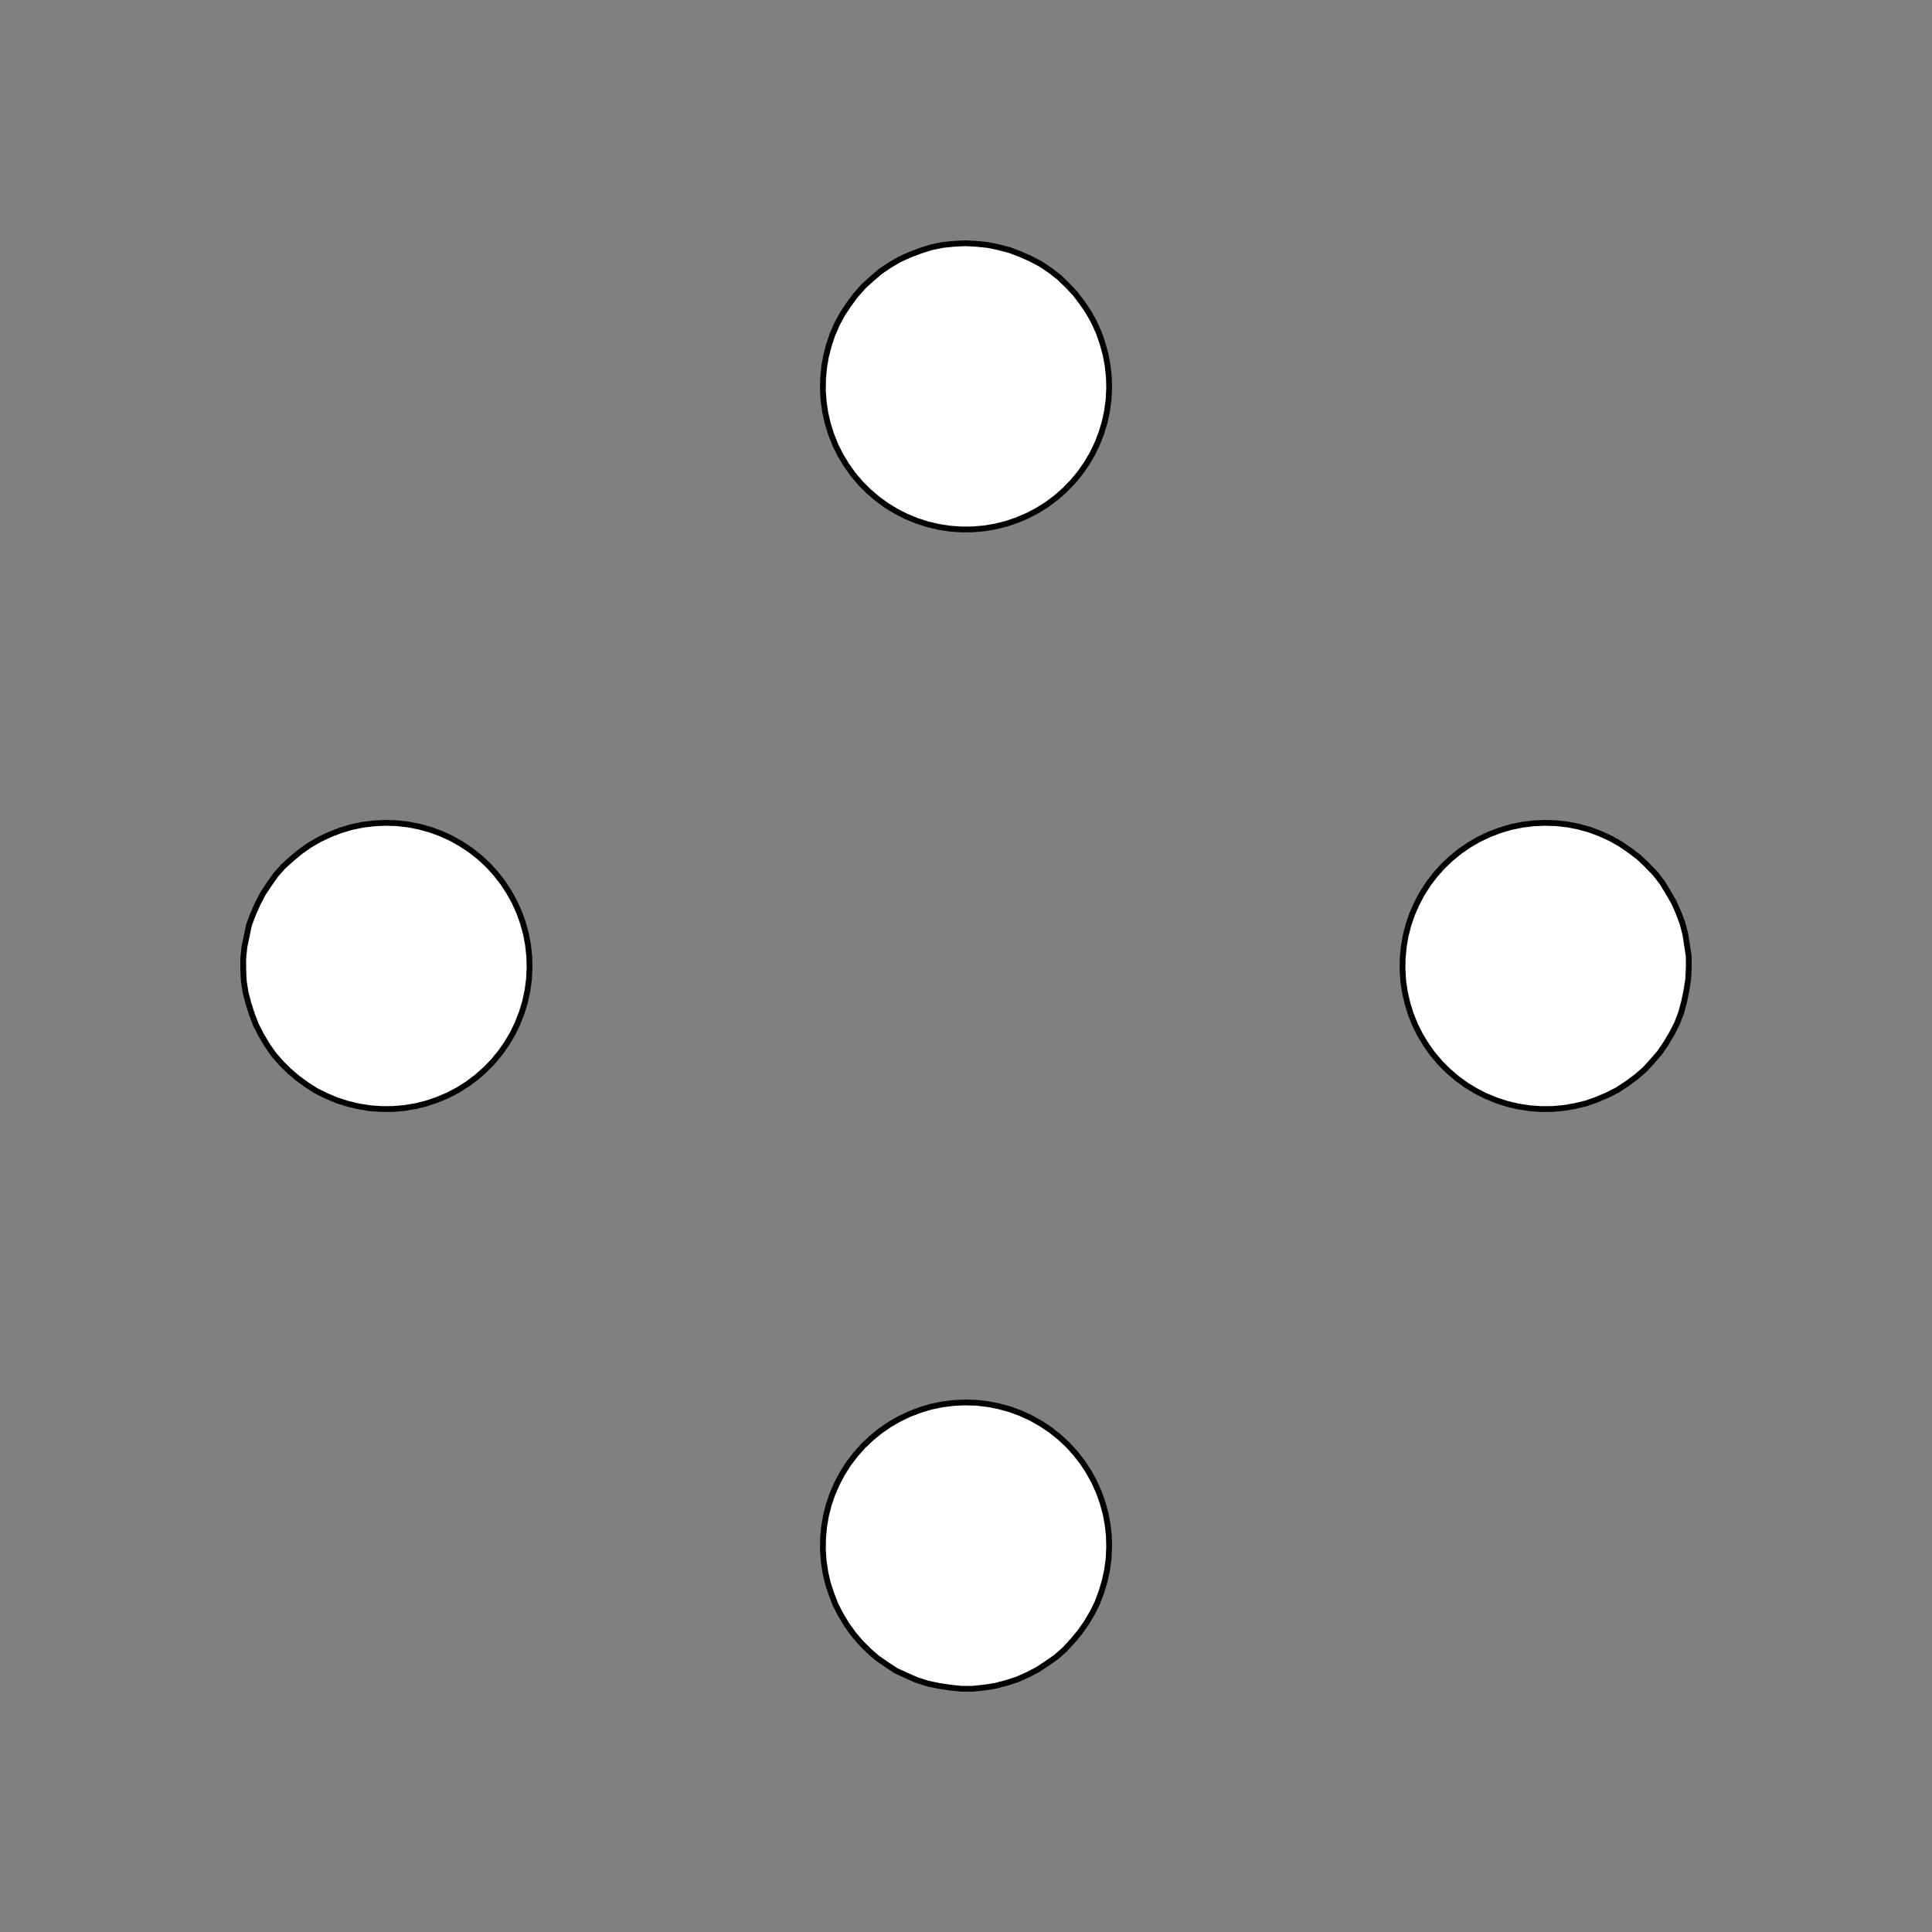 <!DOCTYPE svg>
<svg xmlns="http://www.w3.org/2000/svg" xmlns:xlink="http://www.w3.org/1999/xlink" width="1000" height="1000">
<rect width="100%" height="100%" fill="#808080" stroke="none"/>
<g transform="translate(500,500)">
<g transform="scale(3,3)">
<path stroke="rgb(0,0,0)" stroke-opacity="1" fill="rgb(255,255,255)" fill-opacity="1" d="M-874.3 -894.8 L-875.6 -893.9 L-876.9 -893.1 L-878.1 -892.3 L-879.4 -891.5 L-880.7 -890.6 L-881.9 -889.8 L-883.2 -889 L-884.5 -888.2 L-885.7 -887.3 L-887 -886.5 L-888.3 -885.7 L-889.5 -884.9 L-890.8 -884 L-892.1 -883.2 L-893.3 -882.4 L-894.6 -881.6 L-895.9 -880.7 L-897.1 -879.9 L-898.4 -879.1 L-899.7 -878.3 L-900.9 -877.4 L-902.2 -876.6 L-903.5 -875.8 L-904.7 -875 L-906 -874.1 L-906.8 -875.4 L-907.7 -876.7 L-908.5 -877.9 L-909.3 -879.2 L-910.1 -880.5 L-911 -881.7 L-911.8 -883 L-912.6 -884.3 L-913.4 -885.5 L-914.3 -886.8 L-915.1 -888.1 L-915.9 -889.3 L-916.7 -890.6 L-917.6 -891.9 L-918.4 -893.1 L-919.2 -894.4 L-920 -895.7 L-920.9 -896.9 L-921.7 -898.2 L-922.5 -899.5 L-923.4 -900.7 L-924.2 -902 L-925 -903.3 L-925.8 -904.5 L-926.7 -905.8 L-925.4 -906.6 L-924.1 -907.5 L-922.9 -908.3 L-921.6 -909.1 L-920.3 -909.9 L-919.1 -910.8 L-917.8 -911.6 L-916.5 -912.4 L-915.2 -913.2 L-914 -914.1 L-912.7 -914.9 L-911.4 -915.7 L-910.2 -916.5 L-908.9 -917.4 L-907.6 -918.2 L-906.4 -919 L-905.1 -919.8 L-903.8 -920.7 L-902.6 -921.5 L-901.3 -922.3 L-900 -923.1 L-898.8 -924 L-897.5 -924.8 L-896.2 -925.6 L-895 -926.5 L-894.1 -925.2 L-893.3 -923.9 L-892.5 -922.6 L-891.7 -921.4 L-890.8 -920.1 L-890 -918.8 L-889.2 -917.6 L-888.4 -916.3 L-887.5 -915 L-886.7 -913.8 L-885.9 -912.5 L-885.1 -911.2 L-884.2 -910 L-883.4 -908.7 L-882.6 -907.4 L-881.8 -906.2 L-880.9 -904.9 L-880.1 -903.6 L-879.3 -902.4 L-878.5 -901.1 L-877.6 -899.8 L-876.8 -898.6 L-876 -897.3 L-875.2 -896 L-874.3 -894.8 Z " />
<path stroke="rgb(0,0,0)" stroke-opacity="0.996" fill="rgb(255,255,255)" fill-opacity="1" d="M-175.3 -299.7 L-175.4 -297.7 L-175.7 -295.8 L-176.1 -293.9 L-176.6 -292 L-177.3 -290.1 L-178.2 -288.4 L-179.2 -286.7 L-180.3 -285.1 L-181.6 -283.6 L-182.9 -282.1 L-184.4 -280.8 L-186 -279.7 L-187.6 -278.6 L-189.4 -277.7 L-191.2 -276.9 L-193 -276.3 L-195 -275.8 L-196.9 -275.5 L-198.8 -275.3 L-200.8 -275.3 L-202.8 -275.5 L-204.7 -275.8 L-206.6 -276.2 L-208.5 -276.8 L-210.3 -277.6 L-212.1 -278.4 L-213.7 -279.5 L-215.3 -280.6 L-216.8 -281.9 L-218.2 -283.3 L-219.5 -284.8 L-220.6 -286.4 L-221.6 -288.1 L-222.5 -289.8 L-223.2 -291.7 L-223.8 -293.5 L-224.3 -295.4 L-224.6 -297.4 L-224.7 -299.3 L-224.7 -301.3 L-224.5 -303.3 L-224.1 -305.2 L-223.7 -307.1 L-223 -309 L-222.2 -310.8 L-221.3 -312.5 L-220.2 -314.1 L-219.1 -315.7 L-217.8 -317.2 L-216.3 -318.5 L-214.8 -319.8 L-213.2 -320.9 L-211.5 -321.9 L-209.7 -322.7 L-207.9 -323.4 L-206 -324 L-204.1 -324.4 L-202.1 -324.6 L-200.2 -324.7 L-198.2 -324.6 L-196.2 -324.4 L-194.3 -324 L-192.4 -323.5 L-190.6 -322.8 L-188.8 -322 L-187.1 -321.1 L-185.5 -320 L-183.9 -318.8 L-182.5 -317.4 L-181.1 -316 L-179.9 -314.4 L-178.9 -312.8 L-177.9 -311.1 L-177.1 -309.3 L-176.4 -307.4 L-175.9 -305.5 L-175.6 -303.6 L-175.3 -301.6 L-175.3 -299.7 Z " />
<path stroke="rgb(0,0,0)" stroke-opacity="1" fill="rgb(255,255,255)" fill-opacity="1" d="M-682.7 -909.1 L-683.1 -908.1 L-683.4 -907 L-683.8 -905.9 L-684.1 -904.9 L-684.5 -903.8 L-684.8 -902.7 L-685.2 -901.7 L-685.5 -900.6 L-685.9 -899.5 L-686.2 -898.5 L-686.6 -897.4 L-686.9 -896.3 L-687.2 -895.3 L-687.6 -894.2 L-687.9 -893.1 L-688.3 -892.1 L-688.6 -891 L-689 -889.9 L-689.3 -888.9 L-689.7 -887.8 L-690 -886.7 L-690.4 -885.7 L-690.7 -884.6 L-691.1 -883.5 L-691.4 -882.5 L-692.5 -882.8 L-693.5 -883.2 L-694.6 -883.5 L-695.7 -883.9 L-696.7 -884.2 L-697.8 -884.6 L-698.9 -884.9 L-699.9 -885.3 L-701 -885.6 L-702.1 -885.9 L-703.1 -886.3 L-704.2 -886.6 L-705.3 -887 L-706.3 -887.3 L-707.4 -887.7 L-708.5 -888 L-709.5 -888.4 L-710.6 -888.7 L-711.7 -889.1 L-712.7 -889.4 L-713.8 -889.8 L-714.9 -890.1 L-715.9 -890.5 L-717 -890.8 L-718.1 -891.1 L-717.7 -892.2 L-717.4 -893.3 L-717 -894.3 L-716.7 -895.4 L-716.3 -896.5 L-716 -897.5 L-715.6 -898.6 L-715.3 -899.7 L-715 -900.7 L-714.6 -901.8 L-714.3 -902.9 L-713.9 -903.9 L-713.6 -905 L-713.2 -906.1 L-712.9 -907.1 L-712.5 -908.2 L-712.2 -909.3 L-711.8 -910.3 L-711.5 -911.4 L-711.1 -912.5 L-710.8 -913.5 L-710.4 -914.6 L-710.1 -915.7 L-709.8 -916.7 L-709.4 -917.8 L-708.3 -917.5 L-707.3 -917.1 L-706.2 -916.8 L-705.1 -916.4 L-704.1 -916.1 L-703 -915.7 L-701.9 -915.4 L-700.9 -915 L-699.8 -914.7 L-698.7 -914.3 L-697.7 -914 L-696.6 -913.7 L-695.5 -913.3 L-694.5 -913 L-693.4 -912.6 L-692.3 -912.3 L-691.3 -911.9 L-690.2 -911.6 L-689.1 -911.2 L-688.1 -910.9 L-687 -910.5 L-685.9 -910.2 L-684.9 -909.8 L-683.8 -909.5 L-682.7 -909.1 Z " />
<path stroke="rgb(0,0,0)" stroke-opacity="0.996" fill="rgb(255,255,255)" fill-opacity="1" d="M24.7 -299.7 L24.6 -297.7 L24.34 -295.8 L23.93 -293.9 L23.36 -292 L22.65 -290.1 L21.8 -288.4 L20.8 -286.7 L19.68 -285.1 L18.43 -283.6 L17.06 -282.1 L15.59 -280.8 L14.02 -279.7 L12.36 -278.6 L10.62 -277.7 L8.814 -276.9 L6.952 -276.3 L5.047 -275.8 L3.11 -275.5 L1.153 -275.3 L-0.811 -275.3 L-2.77 -275.5 L-4.711 -275.8 L-6.623 -276.2 L-8.492 -276.8 L-10.31 -277.6 L-12.06 -278.4 L-13.73 -279.5 L-15.32 -280.6 L-16.81 -281.9 L-18.2 -283.3 L-19.47 -284.8 L-20.61 -286.4 L-21.63 -288.1 L-22.51 -289.8 L-23.24 -291.7 L-23.83 -293.5 L-24.27 -295.4 L-24.56 -297.4 L-24.69 -299.3 L-24.66 -301.3 L-24.48 -303.3 L-24.15 -305.2 L-23.66 -307.1 L-23.02 -309 L-22.23 -310.8 L-21.31 -312.5 L-20.25 -314.1 L-19.06 -315.7 L-17.75 -317.2 L-16.33 -318.5 L-14.81 -319.8 L-13.19 -320.9 L-11.49 -321.9 L-9.717 -322.7 L-7.882 -323.4 L-5.997 -324 L-4.074 -324.4 L-2.126 -324.6 L-0.164 -324.7 L1.799 -324.6 L3.751 -324.4 L5.679 -324 L7.571 -323.5 L9.415 -322.8 L11.2 -322 L12.91 -321.1 L14.55 -320 L16.09 -318.8 L17.53 -317.4 L18.85 -316 L20.06 -314.4 L21.14 -312.8 L22.09 -311.1 L22.9 -309.3 L23.56 -307.4 L24.08 -305.5 L24.44 -303.6 L24.65 -301.6 L24.7 -299.7 Z " />
<path stroke="rgb(0,0,0)" stroke-opacity="1" fill="rgb(255,255,255)" fill-opacity="1" d="M-487.3 -912 L-487.3 -911 L-487.4 -910 L-487.4 -909 L-487.5 -908 L-487.5 -907 L-487.6 -906 L-487.6 -905 L-487.7 -904 L-487.7 -903 L-487.8 -902 L-487.8 -901 L-487.9 -900 L-487.9 -899 L-488 -898 L-488 -897 L-488.1 -896 L-488.1 -895 L-488.2 -894 L-488.2 -893 L-488.3 -892 L-488.3 -891 L-488.4 -890 L-488.4 -889 L-488.5 -888 L-488.5 -887 L-489.5 -887.1 L-490.5 -887.1 L-491.5 -887.2 L-492.5 -887.2 L-493.5 -887.3 L-494.5 -887.3 L-495.5 -887.4 L-496.5 -887.4 L-497.5 -887.5 L-498.5 -887.5 L-499.5 -887.6 L-500.5 -887.6 L-501.5 -887.7 L-502.5 -887.7 L-503.5 -887.8 L-504.5 -887.8 L-505.5 -887.9 L-506.5 -887.9 L-507.5 -888 L-508.5 -888 L-509.5 -888.1 L-510.5 -888.1 L-511.5 -888.2 L-512.5 -888.2 L-513.4 -888.3 L-513.4 -889.3 L-513.3 -890.3 L-513.3 -891.3 L-513.2 -892.3 L-513.2 -893.3 L-513.1 -894.3 L-513.1 -895.3 L-513.1 -896.3 L-513 -897.2 L-513 -898.2 L-512.9 -899.2 L-512.9 -900.2 L-512.8 -901.2 L-512.8 -902.2 L-512.7 -903.2 L-512.7 -904.2 L-512.6 -905.2 L-512.6 -906.2 L-512.5 -907.2 L-512.5 -908.2 L-512.4 -909.2 L-512.4 -910.2 L-512.3 -911.2 L-512.3 -912.2 L-512.2 -913.2 L-511.2 -913.2 L-510.2 -913.1 L-509.2 -913.1 L-508.2 -913 L-507.2 -913 L-506.2 -912.9 L-505.2 -912.9 L-504.2 -912.8 L-503.2 -912.8 L-502.2 -912.7 L-501.2 -912.7 L-500.2 -912.6 L-499.2 -912.6 L-498.2 -912.5 L-497.3 -912.5 L-496.3 -912.4 L-495.3 -912.4 L-494.3 -912.3 L-493.3 -912.3 L-492.3 -912.2 L-491.3 -912.2 L-490.3 -912.1 L-489.3 -912.1 L-488.3 -912 L-487.3 -912 Z " />
<path stroke="rgb(0,0,0)" stroke-opacity="0.996" fill="rgb(255,255,255)" fill-opacity="1" d="M224.7 -299.7 L224.6 -297.7 L224.3 -295.8 L223.9 -293.9 L223.4 -292 L222.7 -290.1 L221.8 -288.4 L220.8 -286.7 L219.7 -285.1 L218.4 -283.6 L217.1 -282.1 L215.6 -280.8 L214 -279.7 L212.4 -278.6 L210.6 -277.7 L208.8 -276.9 L207 -276.3 L205 -275.8 L203.1 -275.5 L201.2 -275.3 L199.2 -275.3 L197.2 -275.5 L195.3 -275.8 L193.4 -276.2 L191.5 -276.8 L189.7 -277.6 L187.9 -278.4 L186.3 -279.5 L184.7 -280.6 L183.2 -281.9 L181.8 -283.3 L180.5 -284.8 L179.4 -286.4 L178.4 -288.1 L177.5 -289.8 L176.8 -291.7 L176.2 -293.5 L175.7 -295.4 L175.4 -297.4 L175.3 -299.3 L175.3 -301.3 L175.5 -303.3 L175.9 -305.2 L176.3 -307.1 L177 -309 L177.8 -310.8 L178.7 -312.5 L179.8 -314.1 L180.9 -315.7 L182.2 -317.2 L183.7 -318.5 L185.2 -319.8 L186.8 -320.9 L188.5 -321.9 L190.3 -322.7 L192.1 -323.4 L194 -324 L195.9 -324.4 L197.9 -324.6 L199.8 -324.7 L201.8 -324.6 L203.8 -324.4 L205.7 -324 L207.6 -323.5 L209.4 -322.8 L211.2 -322 L212.9 -321.1 L214.5 -320 L216.1 -318.8 L217.5 -317.4 L218.9 -316 L220.1 -314.4 L221.1 -312.8 L222.1 -311.1 L222.9 -309.3 L223.6 -307.4 L224.1 -305.5 L224.4 -303.6 L224.7 -301.6 L224.7 -299.7 Z " />
<path stroke="rgb(0,0,0)" stroke-opacity="1" fill="rgb(255,255,255)" fill-opacity="1" d="M-287.9 -912.2 L-288 -911.3 L-288 -910.3 L-288 -909.3 L-288 -908.3 L-288 -907.3 L-288 -906.3 L-288 -905.4 L-288 -904.4 L-288 -903.4 L-288.1 -902.4 L-288.1 -901.4 L-288.1 -900.5 L-288.1 -899.5 L-288.1 -898.5 L-288.1 -897.5 L-288.1 -896.5 L-288.1 -895.5 L-288.2 -894.6 L-288.2 -893.6 L-288.2 -892.6 L-288.2 -891.6 L-288.2 -890.6 L-288.2 -889.7 L-288.2 -888.7 L-288.2 -887.7 L-289.2 -887.7 L-290.2 -887.7 L-291.2 -887.7 L-292.2 -887.7 L-293.1 -887.8 L-294.1 -887.8 L-295.1 -887.8 L-296.1 -887.8 L-297.1 -887.8 L-298.1 -887.8 L-299 -887.8 L-300 -887.8 L-301 -887.8 L-302 -887.9 L-303 -887.9 L-303.9 -887.9 L-304.9 -887.9 L-305.9 -887.9 L-306.9 -887.9 L-307.9 -887.9 L-308.8 -887.9 L-309.8 -888 L-310.8 -888 L-311.8 -888 L-312.8 -888 L-312.8 -889 L-312.8 -890 L-312.7 -890.9 L-312.7 -891.9 L-312.7 -892.9 L-312.7 -893.9 L-312.7 -894.9 L-312.7 -895.8 L-312.7 -896.8 L-312.7 -897.8 L-312.6 -898.8 L-312.6 -899.8 L-312.6 -900.8 L-312.6 -901.7 L-312.6 -902.7 L-312.6 -903.7 L-312.6 -904.7 L-312.6 -905.7 L-312.6 -906.6 L-312.5 -907.6 L-312.5 -908.6 L-312.5 -909.6 L-312.5 -910.6 L-312.5 -911.6 L-312.5 -912.5 L-311.5 -912.5 L-310.5 -912.5 L-309.5 -912.5 L-308.6 -912.5 L-307.6 -912.5 L-306.6 -912.5 L-305.6 -912.5 L-304.6 -912.4 L-303.6 -912.4 L-302.7 -912.4 L-301.7 -912.4 L-300.7 -912.4 L-299.7 -912.4 L-298.7 -912.4 L-297.8 -912.4 L-296.8 -912.3 L-295.8 -912.3 L-294.8 -912.3 L-293.8 -912.3 L-292.8 -912.3 L-291.9 -912.3 L-290.9 -912.3 L-289.9 -912.3 L-288.9 -912.3 L-287.9 -912.2 Z " />
<path stroke="rgb(0,0,0)" stroke-opacity="0.996" fill="rgb(255,255,255)" fill-opacity="1" d="M-275.3 -199.7 L-275.4 -197.7 L-275.7 -195.8 L-276.1 -193.9 L-276.6 -192 L-277.3 -190.1 L-278.2 -188.4 L-279.2 -186.7 L-280.3 -185.1 L-281.6 -183.6 L-282.9 -182.1 L-284.4 -180.8 L-286 -179.7 L-287.6 -178.6 L-289.4 -177.7 L-291.2 -176.9 L-293 -176.3 L-295 -175.8 L-296.9 -175.5 L-298.8 -175.3 L-300.8 -175.3 L-302.8 -175.5 L-304.7 -175.8 L-306.6 -176.2 L-308.5 -176.8 L-310.3 -177.6 L-312.1 -178.4 L-313.7 -179.5 L-315.3 -180.6 L-316.8 -181.9 L-318.2 -183.3 L-319.5 -184.8 L-320.6 -186.4 L-321.6 -188.1 L-322.5 -189.8 L-323.2 -191.7 L-323.8 -193.5 L-324.3 -195.4 L-324.6 -197.4 L-324.7 -199.3 L-324.7 -201.3 L-324.5 -203.3 L-324.1 -205.2 L-323.7 -207.1 L-323 -209 L-322.2 -210.8 L-321.3 -212.5 L-320.2 -214.1 L-319.1 -215.7 L-317.8 -217.2 L-316.3 -218.5 L-314.8 -219.8 L-313.2 -220.9 L-311.5 -221.9 L-309.7 -222.7 L-307.9 -223.4 L-306 -224 L-304.1 -224.4 L-302.1 -224.6 L-300.2 -224.7 L-298.2 -224.6 L-296.2 -224.4 L-294.3 -224 L-292.4 -223.5 L-290.6 -222.8 L-288.8 -222 L-287.1 -221.1 L-285.5 -220 L-283.9 -218.8 L-282.5 -217.4 L-281.1 -216 L-279.9 -214.4 L-278.9 -212.8 L-277.9 -211.1 L-277.1 -209.3 L-276.4 -207.4 L-275.9 -205.5 L-275.6 -203.6 L-275.3 -201.6 L-275.3 -199.7 Z " />
<path stroke="rgb(0,0,0)" stroke-opacity="1" fill="rgb(255,255,255)" fill-opacity="1" d="M-782.7 -809.1 L-783.1 -808.1 L-783.4 -807 L-783.8 -805.9 L-784.1 -804.9 L-784.5 -803.8 L-784.8 -802.7 L-785.2 -801.7 L-785.5 -800.6 L-785.9 -799.5 L-786.2 -798.5 L-786.6 -797.4 L-786.9 -796.3 L-787.2 -795.3 L-787.6 -794.2 L-787.9 -793.1 L-788.3 -792.1 L-788.6 -791 L-789 -789.9 L-789.3 -788.9 L-789.7 -787.8 L-790 -786.7 L-790.4 -785.7 L-790.7 -784.6 L-791.1 -783.5 L-791.4 -782.5 L-792.5 -782.8 L-793.5 -783.2 L-794.6 -783.5 L-795.7 -783.9 L-796.7 -784.2 L-797.8 -784.6 L-798.9 -784.9 L-799.9 -785.3 L-801 -785.6 L-802.1 -785.9 L-803.1 -786.3 L-804.2 -786.6 L-805.3 -787 L-806.3 -787.3 L-807.4 -787.7 L-808.5 -788 L-809.5 -788.4 L-810.6 -788.7 L-811.7 -789.1 L-812.7 -789.4 L-813.8 -789.8 L-814.9 -790.1 L-815.9 -790.5 L-817 -790.8 L-818.1 -791.1 L-817.7 -792.2 L-817.4 -793.3 L-817 -794.3 L-816.7 -795.4 L-816.3 -796.5 L-816 -797.5 L-815.6 -798.6 L-815.3 -799.7 L-815 -800.7 L-814.6 -801.8 L-814.3 -802.9 L-813.9 -803.9 L-813.6 -805 L-813.2 -806.1 L-812.9 -807.1 L-812.5 -808.2 L-812.2 -809.3 L-811.8 -810.3 L-811.5 -811.4 L-811.1 -812.5 L-810.8 -813.5 L-810.4 -814.6 L-810.1 -815.7 L-809.8 -816.7 L-809.4 -817.8 L-808.3 -817.5 L-807.3 -817.1 L-806.2 -816.8 L-805.1 -816.4 L-804.1 -816.1 L-803 -815.7 L-801.9 -815.4 L-800.9 -815 L-799.8 -814.7 L-798.7 -814.3 L-797.7 -814 L-796.6 -813.7 L-795.5 -813.3 L-794.5 -813 L-793.4 -812.6 L-792.3 -812.3 L-791.3 -811.9 L-790.2 -811.6 L-789.1 -811.2 L-788.1 -810.9 L-787 -810.5 L-785.9 -810.2 L-784.9 -809.8 L-783.8 -809.5 L-782.7 -809.1 Z " />
<path stroke="rgb(0,0,0)" stroke-opacity="0.996" fill="rgb(255,255,255)" fill-opacity="1" d="M-75.3 -199.7 L-75.4 -197.7 L-75.66 -195.8 L-76.07 -193.9 L-76.64 -192 L-77.35 -190.1 L-78.2 -188.4 L-79.2 -186.7 L-80.32 -185.1 L-81.57 -183.6 L-82.94 -182.1 L-84.41 -180.8 L-85.98 -179.7 L-87.64 -178.6 L-89.38 -177.7 L-91.19 -176.9 L-93.05 -176.3 L-94.95 -175.8 L-96.89 -175.5 L-98.85 -175.3 L-100.8 -175.3 L-102.8 -175.5 L-104.7 -175.8 L-106.6 -176.2 L-108.5 -176.8 L-110.3 -177.6 L-112.1 -178.4 L-113.7 -179.5 L-115.3 -180.6 L-116.8 -181.9 L-118.2 -183.3 L-119.5 -184.8 L-120.6 -186.4 L-121.6 -188.1 L-122.5 -189.8 L-123.2 -191.7 L-123.8 -193.5 L-124.3 -195.4 L-124.6 -197.4 L-124.7 -199.3 L-124.7 -201.3 L-124.5 -203.3 L-124.1 -205.2 L-123.7 -207.1 L-123 -209 L-122.2 -210.8 L-121.3 -212.5 L-120.2 -214.1 L-119.1 -215.7 L-117.8 -217.2 L-116.3 -218.5 L-114.8 -219.8 L-113.2 -220.9 L-111.5 -221.9 L-109.7 -222.7 L-107.9 -223.4 L-106 -224 L-104.1 -224.4 L-102.1 -224.6 L-100.2 -224.7 L-98.2 -224.6 L-96.25 -224.4 L-94.32 -224 L-92.43 -223.5 L-90.58 -222.8 L-88.8 -222 L-87.09 -221.1 L-85.45 -220 L-83.91 -218.8 L-82.47 -217.4 L-81.15 -216 L-79.94 -214.4 L-78.86 -212.8 L-77.91 -211.1 L-77.1 -209.3 L-76.44 -207.4 L-75.92 -205.5 L-75.56 -203.6 L-75.35 -201.6 L-75.3 -199.7 Z " />
<path stroke="rgb(0,0,0)" stroke-opacity="1" fill="rgb(255,255,255)" fill-opacity="1" d="M-587.3 -812 L-587.3 -811 L-587.4 -810 L-587.4 -809 L-587.5 -808 L-587.5 -807 L-587.6 -806 L-587.6 -805 L-587.7 -804 L-587.7 -803 L-587.8 -802 L-587.8 -801 L-587.9 -800 L-587.9 -799 L-588 -798 L-588 -797 L-588.1 -796 L-588.1 -795 L-588.2 -794 L-588.2 -793 L-588.3 -792 L-588.3 -791 L-588.4 -790 L-588.4 -789 L-588.5 -788 L-588.5 -787 L-589.5 -787.1 L-590.5 -787.1 L-591.5 -787.2 L-592.5 -787.2 L-593.5 -787.3 L-594.5 -787.3 L-595.5 -787.4 L-596.5 -787.4 L-597.5 -787.5 L-598.5 -787.5 L-599.5 -787.6 L-600.5 -787.6 L-601.5 -787.7 L-602.5 -787.7 L-603.5 -787.8 L-604.5 -787.8 L-605.5 -787.9 L-606.5 -787.9 L-607.5 -788 L-608.5 -788 L-609.5 -788.1 L-610.5 -788.1 L-611.5 -788.2 L-612.5 -788.2 L-613.4 -788.3 L-613.4 -789.3 L-613.3 -790.3 L-613.3 -791.3 L-613.2 -792.3 L-613.2 -793.3 L-613.1 -794.3 L-613.1 -795.3 L-613.1 -796.3 L-613 -797.2 L-613 -798.2 L-612.9 -799.2 L-612.9 -800.2 L-612.8 -801.2 L-612.8 -802.2 L-612.7 -803.2 L-612.7 -804.2 L-612.6 -805.2 L-612.6 -806.2 L-612.5 -807.2 L-612.5 -808.2 L-612.4 -809.2 L-612.4 -810.2 L-612.3 -811.2 L-612.3 -812.2 L-612.2 -813.2 L-611.2 -813.2 L-610.2 -813.1 L-609.2 -813.1 L-608.2 -813 L-607.2 -813 L-606.2 -812.9 L-605.2 -812.9 L-604.2 -812.8 L-603.2 -812.8 L-602.2 -812.7 L-601.2 -812.7 L-600.2 -812.6 L-599.2 -812.6 L-598.2 -812.5 L-597.3 -812.5 L-596.3 -812.4 L-595.3 -812.4 L-594.3 -812.3 L-593.3 -812.3 L-592.3 -812.2 L-591.3 -812.2 L-590.3 -812.1 L-589.3 -812.1 L-588.3 -812 L-587.3 -812 Z " />
<path stroke="rgb(0,0,0)" stroke-opacity="0.996" fill="rgb(255,255,255)" fill-opacity="1" d="M124.7 -199.7 L124.6 -197.7 L124.3 -195.8 L123.9 -193.9 L123.4 -192 L122.7 -190.1 L121.8 -188.4 L120.8 -186.7 L119.7 -185.1 L118.4 -183.6 L117.1 -182.1 L115.6 -180.8 L114 -179.7 L112.4 -178.6 L110.6 -177.7 L108.8 -176.9 L107 -176.3 L105 -175.8 L103.1 -175.5 L101.2 -175.3 L99.19 -175.3 L97.23 -175.5 L95.29 -175.8 L93.38 -176.2 L91.51 -176.8 L89.69 -177.6 L87.94 -178.4 L86.27 -179.5 L84.68 -180.6 L83.19 -181.9 L81.8 -183.3 L80.53 -184.8 L79.39 -186.4 L78.37 -188.1 L77.49 -189.8 L76.76 -191.7 L76.17 -193.5 L75.73 -195.4 L75.44 -197.4 L75.31 -199.3 L75.34 -201.3 L75.52 -203.3 L75.85 -205.2 L76.34 -207.1 L76.98 -209 L77.77 -210.8 L78.69 -212.5 L79.75 -214.1 L80.94 -215.7 L82.25 -217.2 L83.67 -218.5 L85.19 -219.8 L86.81 -220.9 L88.51 -221.9 L90.28 -222.7 L92.12 -223.4 L94 -224 L95.93 -224.4 L97.87 -224.6 L99.84 -224.7 L101.8 -224.6 L103.8 -224.4 L105.7 -224 L107.6 -223.5 L109.4 -222.8 L111.2 -222 L112.9 -221.1 L114.5 -220 L116.1 -218.8 L117.5 -217.4 L118.9 -216 L120.1 -214.4 L121.1 -212.8 L122.1 -211.1 L122.9 -209.3 L123.6 -207.4 L124.1 -205.5 L124.4 -203.6 L124.7 -201.6 L124.7 -199.7 Z " />
<path stroke="rgb(0,0,0)" stroke-opacity="1" fill="rgb(255,255,255)" fill-opacity="1" d="M-387.9 -812.2 L-388 -811.3 L-388 -810.3 L-388 -809.3 L-388 -808.3 L-388 -807.3 L-388 -806.3 L-388 -805.4 L-388 -804.4 L-388 -803.4 L-388.1 -802.4 L-388.1 -801.4 L-388.1 -800.5 L-388.1 -799.5 L-388.1 -798.5 L-388.1 -797.5 L-388.1 -796.5 L-388.1 -795.5 L-388.2 -794.6 L-388.2 -793.6 L-388.2 -792.6 L-388.2 -791.6 L-388.2 -790.6 L-388.2 -789.7 L-388.2 -788.7 L-388.2 -787.7 L-389.2 -787.7 L-390.2 -787.7 L-391.2 -787.7 L-392.2 -787.7 L-393.1 -787.8 L-394.1 -787.8 L-395.1 -787.8 L-396.1 -787.8 L-397.1 -787.8 L-398.1 -787.8 L-399 -787.8 L-400 -787.8 L-401 -787.8 L-402 -787.9 L-403 -787.9 L-403.9 -787.9 L-404.9 -787.9 L-405.9 -787.9 L-406.9 -787.9 L-407.9 -787.9 L-408.8 -787.9 L-409.8 -788 L-410.8 -788 L-411.8 -788 L-412.8 -788 L-412.8 -789 L-412.8 -790 L-412.7 -790.9 L-412.7 -791.9 L-412.7 -792.9 L-412.7 -793.9 L-412.7 -794.9 L-412.7 -795.8 L-412.7 -796.8 L-412.7 -797.8 L-412.6 -798.8 L-412.6 -799.8 L-412.6 -800.8 L-412.6 -801.7 L-412.6 -802.7 L-412.6 -803.7 L-412.6 -804.7 L-412.6 -805.7 L-412.6 -806.6 L-412.5 -807.6 L-412.5 -808.6 L-412.5 -809.6 L-412.5 -810.6 L-412.5 -811.6 L-412.5 -812.5 L-411.5 -812.5 L-410.5 -812.5 L-409.5 -812.5 L-408.6 -812.5 L-407.6 -812.5 L-406.6 -812.5 L-405.6 -812.5 L-404.6 -812.4 L-403.6 -812.4 L-402.7 -812.4 L-401.7 -812.4 L-400.7 -812.4 L-399.7 -812.4 L-398.7 -812.4 L-397.8 -812.4 L-396.8 -812.3 L-395.8 -812.3 L-394.8 -812.3 L-393.8 -812.3 L-392.8 -812.3 L-391.9 -812.3 L-390.9 -812.3 L-389.9 -812.3 L-388.9 -812.3 L-387.9 -812.2 Z " />
<path stroke="rgb(0,0,0)" stroke-opacity="0.996" fill="rgb(255,255,255)" fill-opacity="1" d="M324.7 -199.7 L324.6 -197.7 L324.3 -195.8 L323.9 -193.9 L323.4 -192 L322.7 -190.1 L321.8 -188.4 L320.8 -186.7 L319.7 -185.1 L318.4 -183.6 L317.1 -182.1 L315.6 -180.8 L314 -179.7 L312.4 -178.6 L310.6 -177.7 L308.8 -176.9 L307 -176.3 L305 -175.8 L303.1 -175.5 L301.2 -175.3 L299.2 -175.3 L297.2 -175.5 L295.3 -175.8 L293.4 -176.2 L291.5 -176.8 L289.7 -177.6 L287.9 -178.4 L286.3 -179.5 L284.7 -180.6 L283.2 -181.9 L281.8 -183.3 L280.5 -184.8 L279.4 -186.4 L278.4 -188.1 L277.5 -189.8 L276.8 -191.7 L276.2 -193.5 L275.7 -195.4 L275.4 -197.4 L275.3 -199.3 L275.3 -201.3 L275.5 -203.3 L275.9 -205.2 L276.3 -207.1 L277 -209 L277.8 -210.8 L278.7 -212.5 L279.8 -214.1 L280.9 -215.7 L282.2 -217.2 L283.7 -218.5 L285.2 -219.8 L286.8 -220.9 L288.5 -221.9 L290.3 -222.7 L292.1 -223.4 L294 -224 L295.9 -224.4 L297.9 -224.6 L299.8 -224.7 L301.8 -224.6 L303.8 -224.4 L305.7 -224 L307.6 -223.5 L309.4 -222.8 L311.2 -222 L312.9 -221.1 L314.5 -220 L316.1 -218.8 L317.5 -217.4 L318.9 -216 L320.1 -214.4 L321.1 -212.8 L322.1 -211.1 L322.9 -209.3 L323.6 -207.4 L324.1 -205.5 L324.4 -203.6 L324.7 -201.6 L324.7 -199.7 Z " />
<path stroke="rgb(0,0,0)" stroke-opacity="1" fill="rgb(255,255,255)" fill-opacity="1" d="M-882.7 -709.1 L-883.1 -708.1 L-883.4 -707 L-883.8 -705.9 L-884.1 -704.9 L-884.5 -703.8 L-884.8 -702.7 L-885.2 -701.7 L-885.5 -700.6 L-885.9 -699.5 L-886.2 -698.5 L-886.6 -697.4 L-886.9 -696.3 L-887.2 -695.3 L-887.6 -694.2 L-887.9 -693.1 L-888.3 -692.1 L-888.6 -691 L-889 -689.9 L-889.3 -688.9 L-889.7 -687.8 L-890 -686.7 L-890.4 -685.7 L-890.7 -684.6 L-891.1 -683.5 L-891.4 -682.5 L-892.5 -682.8 L-893.5 -683.2 L-894.6 -683.5 L-895.7 -683.9 L-896.7 -684.2 L-897.8 -684.6 L-898.9 -684.9 L-899.9 -685.3 L-901 -685.6 L-902.1 -685.9 L-903.1 -686.3 L-904.2 -686.6 L-905.3 -687 L-906.3 -687.3 L-907.4 -687.7 L-908.5 -688 L-909.5 -688.4 L-910.6 -688.7 L-911.7 -689.1 L-912.7 -689.4 L-913.8 -689.8 L-914.9 -690.1 L-915.9 -690.5 L-917 -690.8 L-918.1 -691.1 L-917.7 -692.2 L-917.4 -693.3 L-917 -694.3 L-916.7 -695.4 L-916.3 -696.5 L-916 -697.5 L-915.6 -698.6 L-915.3 -699.7 L-915 -700.7 L-914.6 -701.8 L-914.3 -702.9 L-913.9 -703.9 L-913.6 -705 L-913.2 -706.1 L-912.9 -707.1 L-912.5 -708.2 L-912.2 -709.3 L-911.8 -710.3 L-911.5 -711.4 L-911.1 -712.5 L-910.8 -713.5 L-910.4 -714.6 L-910.1 -715.7 L-909.8 -716.7 L-909.4 -717.8 L-908.3 -717.5 L-907.3 -717.1 L-906.2 -716.8 L-905.1 -716.4 L-904.1 -716.1 L-903 -715.7 L-901.9 -715.4 L-900.9 -715 L-899.8 -714.7 L-898.7 -714.3 L-897.7 -714 L-896.6 -713.7 L-895.5 -713.3 L-894.5 -713 L-893.4 -712.6 L-892.3 -712.3 L-891.3 -711.9 L-890.2 -711.6 L-889.1 -711.2 L-888.1 -710.9 L-887 -710.5 L-885.9 -710.2 L-884.9 -709.8 L-883.8 -709.5 L-882.7 -709.1 Z " />
<path stroke="rgb(0,0,0)" stroke-opacity="0.996" fill="rgb(255,255,255)" fill-opacity="1" d="M-175.3 -99.68 L-175.4 -97.72 L-175.7 -95.77 L-176.1 -93.85 L-176.6 -91.97 L-177.3 -90.14 L-178.2 -88.37 L-179.2 -86.68 L-180.3 -85.07 L-181.6 -83.55 L-182.9 -82.14 L-184.4 -80.84 L-186 -79.66 L-187.6 -78.61 L-189.4 -77.7 L-191.2 -76.93 L-193 -76.3 L-195 -75.82 L-196.9 -75.5 L-198.8 -75.33 L-200.8 -75.32 L-202.8 -75.46 L-204.7 -75.76 L-206.6 -76.21 L-208.5 -76.81 L-210.3 -77.56 L-212.1 -78.45 L-213.7 -79.47 L-215.3 -80.63 L-216.8 -81.91 L-218.2 -83.3 L-219.5 -84.8 L-220.6 -86.4 L-221.6 -88.08 L-222.5 -89.83 L-223.2 -91.65 L-223.8 -93.53 L-224.3 -95.44 L-224.6 -97.39 L-224.7 -99.35 L-224.7 -101.3 L-224.5 -103.3 L-224.1 -105.2 L-223.7 -107.1 L-223 -109 L-222.2 -110.8 L-221.3 -112.5 L-220.2 -114.1 L-219.1 -115.7 L-217.8 -117.2 L-216.3 -118.5 L-214.8 -119.8 L-213.2 -120.9 L-211.5 -121.9 L-209.7 -122.7 L-207.9 -123.4 L-206 -124 L-204.1 -124.4 L-202.1 -124.6 L-200.2 -124.7 L-198.2 -124.6 L-196.2 -124.4 L-194.3 -124 L-192.4 -123.5 L-190.6 -122.8 L-188.8 -122 L-187.1 -121.1 L-185.5 -120 L-183.9 -118.8 L-182.5 -117.4 L-181.1 -116 L-179.9 -114.4 L-178.9 -112.8 L-177.9 -111.1 L-177.1 -109.3 L-176.4 -107.4 L-175.9 -105.5 L-175.6 -103.6 L-175.3 -101.6 L-175.3 -99.68 Z " />
<path stroke="rgb(0,0,0)" stroke-opacity="1" fill="rgb(255,255,255)" fill-opacity="1" d="M-687.3 -712 L-687.3 -711 L-687.4 -710 L-687.4 -709 L-687.5 -708 L-687.5 -707 L-687.6 -706 L-687.6 -705 L-687.7 -704 L-687.7 -703 L-687.8 -702 L-687.8 -701 L-687.9 -700 L-687.9 -699 L-688 -698 L-688 -697 L-688.1 -696 L-688.1 -695 L-688.2 -694 L-688.2 -693 L-688.3 -692 L-688.3 -691 L-688.4 -690 L-688.4 -689 L-688.5 -688 L-688.5 -687 L-689.5 -687.1 L-690.5 -687.1 L-691.5 -687.2 L-692.5 -687.2 L-693.5 -687.3 L-694.5 -687.3 L-695.5 -687.4 L-696.5 -687.4 L-697.5 -687.5 L-698.5 -687.5 L-699.5 -687.6 L-700.5 -687.6 L-701.5 -687.7 L-702.5 -687.7 L-703.5 -687.8 L-704.5 -687.8 L-705.5 -687.9 L-706.5 -687.9 L-707.5 -688 L-708.5 -688 L-709.5 -688.1 L-710.5 -688.1 L-711.5 -688.2 L-712.5 -688.2 L-713.4 -688.3 L-713.4 -689.3 L-713.3 -690.3 L-713.3 -691.3 L-713.2 -692.3 L-713.2 -693.3 L-713.1 -694.3 L-713.1 -695.3 L-713.1 -696.3 L-713 -697.2 L-713 -698.2 L-712.9 -699.2 L-712.9 -700.2 L-712.8 -701.2 L-712.8 -702.2 L-712.7 -703.2 L-712.7 -704.2 L-712.6 -705.2 L-712.6 -706.2 L-712.5 -707.2 L-712.5 -708.2 L-712.4 -709.2 L-712.4 -710.2 L-712.3 -711.2 L-712.3 -712.2 L-712.2 -713.2 L-711.2 -713.2 L-710.2 -713.1 L-709.2 -713.1 L-708.2 -713 L-707.2 -713 L-706.2 -712.9 L-705.2 -712.9 L-704.2 -712.8 L-703.2 -712.8 L-702.2 -712.7 L-701.2 -712.7 L-700.2 -712.6 L-699.2 -712.6 L-698.2 -712.5 L-697.3 -712.5 L-696.3 -712.4 L-695.3 -712.4 L-694.3 -712.3 L-693.3 -712.3 L-692.3 -712.2 L-691.3 -712.2 L-690.3 -712.1 L-689.3 -712.1 L-688.3 -712 L-687.3 -712 Z " />
<path stroke="rgb(0,0,0)" stroke-opacity="0.996" fill="rgb(255,255,255)" fill-opacity="1" d="M24.7 -99.68 L24.6 -97.72 L24.34 -95.77 L23.93 -93.85 L23.36 -91.97 L22.65 -90.14 L21.8 -88.37 L20.8 -86.68 L19.68 -85.07 L18.43 -83.55 L17.06 -82.14 L15.59 -80.84 L14.02 -79.66 L12.36 -78.61 L10.62 -77.7 L8.814 -76.93 L6.952 -76.3 L5.047 -75.82 L3.11 -75.5 L1.153 -75.33 L-0.811 -75.32 L-2.77 -75.46 L-4.711 -75.76 L-6.623 -76.21 L-8.492 -76.81 L-10.31 -77.56 L-12.06 -78.45 L-13.73 -79.47 L-15.32 -80.63 L-16.81 -81.91 L-18.2 -83.3 L-19.47 -84.8 L-20.61 -86.4 L-21.63 -88.08 L-22.51 -89.83 L-23.24 -91.65 L-23.83 -93.53 L-24.27 -95.44 L-24.56 -97.39 L-24.69 -99.35 L-24.66 -101.3 L-24.48 -103.3 L-24.15 -105.2 L-23.66 -107.1 L-23.02 -109 L-22.23 -110.8 L-21.31 -112.5 L-20.25 -114.1 L-19.06 -115.7 L-17.75 -117.2 L-16.33 -118.5 L-14.81 -119.8 L-13.19 -120.9 L-11.49 -121.9 L-9.717 -122.7 L-7.882 -123.4 L-5.997 -124 L-4.074 -124.4 L-2.126 -124.6 L-0.164 -124.7 L1.799 -124.6 L3.751 -124.4 L5.679 -124 L7.571 -123.5 L9.415 -122.8 L11.2 -122 L12.91 -121.1 L14.55 -120 L16.09 -118.8 L17.53 -117.4 L18.85 -116 L20.06 -114.4 L21.14 -112.8 L22.09 -111.1 L22.9 -109.3 L23.56 -107.4 L24.08 -105.5 L24.44 -103.6 L24.65 -101.6 L24.7 -99.68 Z " />
<path stroke="rgb(0,0,0)" stroke-opacity="1" fill="rgb(255,255,255)" fill-opacity="1" d="M-487.9 -712.2 L-488 -711.3 L-488 -710.3 L-488 -709.3 L-488 -708.3 L-488 -707.3 L-488 -706.3 L-488 -705.4 L-488 -704.4 L-488 -703.4 L-488.1 -702.4 L-488.1 -701.4 L-488.1 -700.5 L-488.1 -699.5 L-488.1 -698.5 L-488.1 -697.5 L-488.1 -696.5 L-488.1 -695.5 L-488.2 -694.6 L-488.2 -693.6 L-488.2 -692.6 L-488.2 -691.6 L-488.2 -690.6 L-488.2 -689.7 L-488.2 -688.7 L-488.2 -687.7 L-489.2 -687.7 L-490.2 -687.7 L-491.2 -687.7 L-492.2 -687.7 L-493.1 -687.8 L-494.1 -687.8 L-495.1 -687.8 L-496.1 -687.8 L-497.1 -687.8 L-498.1 -687.8 L-499 -687.8 L-500 -687.8 L-501 -687.8 L-502 -687.9 L-503 -687.9 L-503.9 -687.9 L-504.9 -687.9 L-505.9 -687.9 L-506.9 -687.9 L-507.9 -687.9 L-508.8 -687.9 L-509.8 -688 L-510.8 -688 L-511.8 -688 L-512.8 -688 L-512.8 -689 L-512.8 -690 L-512.7 -690.9 L-512.7 -691.9 L-512.7 -692.9 L-512.7 -693.9 L-512.7 -694.9 L-512.7 -695.8 L-512.7 -696.8 L-512.7 -697.8 L-512.6 -698.8 L-512.6 -699.8 L-512.6 -700.8 L-512.6 -701.7 L-512.6 -702.7 L-512.6 -703.7 L-512.6 -704.7 L-512.6 -705.7 L-512.6 -706.6 L-512.5 -707.6 L-512.5 -708.6 L-512.5 -709.6 L-512.5 -710.6 L-512.5 -711.6 L-512.5 -712.5 L-511.5 -712.5 L-510.5 -712.5 L-509.5 -712.5 L-508.6 -712.5 L-507.6 -712.5 L-506.6 -712.5 L-505.6 -712.5 L-504.6 -712.4 L-503.6 -712.4 L-502.7 -712.4 L-501.7 -712.4 L-500.7 -712.4 L-499.7 -712.4 L-498.7 -712.4 L-497.8 -712.4 L-496.8 -712.3 L-495.8 -712.3 L-494.8 -712.3 L-493.8 -712.3 L-492.8 -712.3 L-491.9 -712.3 L-490.9 -712.3 L-489.9 -712.3 L-488.9 -712.3 L-487.9 -712.2 Z " />
<path stroke="rgb(0,0,0)" stroke-opacity="0.996" fill="rgb(255,255,255)" fill-opacity="1" d="M224.7 -99.68 L224.6 -97.72 L224.3 -95.77 L223.9 -93.85 L223.4 -91.97 L222.7 -90.14 L221.8 -88.37 L220.8 -86.68 L219.7 -85.07 L218.4 -83.55 L217.1 -82.14 L215.6 -80.84 L214 -79.66 L212.4 -78.61 L210.6 -77.7 L208.8 -76.93 L207 -76.3 L205 -75.82 L203.1 -75.5 L201.2 -75.33 L199.2 -75.32 L197.2 -75.46 L195.3 -75.76 L193.4 -76.21 L191.5 -76.81 L189.7 -77.56 L187.9 -78.45 L186.3 -79.47 L184.7 -80.63 L183.2 -81.91 L181.8 -83.3 L180.5 -84.8 L179.4 -86.4 L178.4 -88.08 L177.5 -89.83 L176.8 -91.65 L176.2 -93.53 L175.7 -95.44 L175.4 -97.39 L175.3 -99.35 L175.3 -101.3 L175.5 -103.3 L175.9 -105.2 L176.3 -107.1 L177 -109 L177.8 -110.8 L178.7 -112.5 L179.8 -114.1 L180.9 -115.7 L182.2 -117.2 L183.7 -118.5 L185.2 -119.8 L186.8 -120.9 L188.5 -121.9 L190.3 -122.7 L192.1 -123.4 L194 -124 L195.9 -124.4 L197.9 -124.6 L199.8 -124.7 L201.8 -124.6 L203.8 -124.4 L205.7 -124 L207.6 -123.5 L209.4 -122.8 L211.2 -122 L212.9 -121.1 L214.5 -120 L216.1 -118.8 L217.5 -117.4 L218.9 -116 L220.1 -114.4 L221.1 -112.8 L222.1 -111.1 L222.9 -109.3 L223.6 -107.4 L224.1 -105.5 L224.4 -103.6 L224.7 -101.6 L224.7 -99.68 Z " />
<path stroke="rgb(0,0,0)" stroke-opacity="1" fill="rgb(255,255,255)" fill-opacity="1" d="M-287.9 -712.2 L-288 -711.3 L-288 -710.3 L-288 -709.3 L-288 -708.3 L-288 -707.3 L-288 -706.3 L-288 -705.4 L-288 -704.4 L-288 -703.4 L-288.1 -702.4 L-288.1 -701.4 L-288.1 -700.5 L-288.1 -699.5 L-288.1 -698.5 L-288.1 -697.5 L-288.1 -696.5 L-288.1 -695.5 L-288.2 -694.6 L-288.2 -693.6 L-288.2 -692.6 L-288.2 -691.6 L-288.2 -690.6 L-288.2 -689.7 L-288.2 -688.7 L-288.2 -687.7 L-289.2 -687.7 L-290.2 -687.7 L-291.2 -687.7 L-292.2 -687.7 L-293.1 -687.8 L-294.1 -687.8 L-295.1 -687.8 L-296.1 -687.8 L-297.1 -687.8 L-298.1 -687.8 L-299 -687.8 L-300 -687.8 L-301 -687.8 L-302 -687.9 L-303 -687.9 L-303.9 -687.9 L-304.9 -687.9 L-305.9 -687.9 L-306.9 -687.9 L-307.9 -687.9 L-308.8 -687.9 L-309.8 -688 L-310.8 -688 L-311.8 -688 L-312.8 -688 L-312.8 -689 L-312.8 -690 L-312.7 -690.9 L-312.7 -691.9 L-312.7 -692.9 L-312.7 -693.9 L-312.7 -694.9 L-312.7 -695.8 L-312.7 -696.8 L-312.7 -697.8 L-312.6 -698.8 L-312.6 -699.8 L-312.6 -700.8 L-312.6 -701.7 L-312.6 -702.7 L-312.6 -703.7 L-312.6 -704.7 L-312.6 -705.7 L-312.6 -706.6 L-312.5 -707.6 L-312.5 -708.6 L-312.5 -709.6 L-312.5 -710.6 L-312.5 -711.6 L-312.5 -712.5 L-311.5 -712.5 L-310.5 -712.5 L-309.5 -712.5 L-308.6 -712.5 L-307.6 -712.5 L-306.6 -712.5 L-305.6 -712.5 L-304.6 -712.4 L-303.6 -712.4 L-302.7 -712.4 L-301.7 -712.4 L-300.7 -712.4 L-299.7 -712.4 L-298.7 -712.4 L-297.8 -712.4 L-296.8 -712.3 L-295.8 -712.3 L-294.8 -712.3 L-293.8 -712.3 L-292.8 -712.3 L-291.9 -712.3 L-290.9 -712.3 L-289.9 -712.3 L-288.9 -712.3 L-287.9 -712.2 Z " />
<path stroke="rgb(0,0,0)" stroke-opacity="0.996" fill="rgb(255,255,255)" fill-opacity="1" d="M-275.3 0.32 L-275.4 2.281 L-275.7 4.228 L-276.1 6.148 L-276.6 8.029 L-277.3 9.86 L-278.2 11.63 L-279.2 13.32 L-280.3 14.93 L-281.6 16.45 L-282.9 17.86 L-284.4 19.16 L-286 20.34 L-287.6 21.39 L-289.4 22.3 L-291.2 23.07 L-293 23.7 L-295 24.18 L-296.9 24.5 L-298.8 24.67 L-300.8 24.68 L-302.8 24.54 L-304.7 24.24 L-306.6 23.79 L-308.5 23.19 L-310.3 22.44 L-312.1 21.55 L-313.7 20.53 L-315.3 19.37 L-316.8 18.09 L-318.2 16.7 L-319.5 15.2 L-320.6 13.6 L-321.6 11.92 L-322.5 10.17 L-323.2 8.345 L-323.8 6.472 L-324.3 4.558 L-324.6 2.614 L-324.7 0.655 L-324.7 -1.309 L-324.5 -3.265 L-324.1 -5.2 L-323.7 -7.102 L-323 -8.96 L-322.2 -10.76 L-321.3 -12.49 L-320.2 -14.15 L-319.1 -15.71 L-317.8 -17.18 L-316.3 -18.53 L-314.8 -19.77 L-313.2 -20.89 L-311.5 -21.87 L-309.7 -22.71 L-307.9 -23.41 L-306 -23.97 L-304.1 -24.37 L-302.1 -24.61 L-300.2 -24.7 L-298.2 -24.64 L-296.2 -24.42 L-294.3 -24.04 L-292.4 -23.52 L-290.6 -22.84 L-288.8 -22.02 L-287.1 -21.06 L-285.5 -19.97 L-283.9 -18.75 L-282.5 -17.42 L-281.1 -15.97 L-279.9 -14.42 L-278.9 -12.78 L-277.9 -11.06 L-277.1 -9.271 L-276.4 -7.423 L-275.9 -5.527 L-275.6 -3.597 L-275.3 -1.644 L-275.3 0.32 Z " />
<path stroke="rgb(0,0,0)" stroke-opacity="1" fill="rgb(255,255,255)" fill-opacity="1" d="M-787.3 -612 L-787.3 -611 L-787.4 -610 L-787.4 -609 L-787.5 -608 L-787.5 -607 L-787.6 -606 L-787.6 -605 L-787.7 -604 L-787.7 -603 L-787.8 -602 L-787.8 -601 L-787.9 -600 L-787.9 -599 L-788 -598 L-788 -597 L-788.1 -596 L-788.1 -595 L-788.2 -594 L-788.2 -593 L-788.3 -592 L-788.3 -591 L-788.4 -590 L-788.4 -589 L-788.5 -588 L-788.5 -587 L-789.5 -587.1 L-790.5 -587.1 L-791.5 -587.2 L-792.5 -587.2 L-793.5 -587.3 L-794.5 -587.3 L-795.5 -587.4 L-796.5 -587.4 L-797.5 -587.5 L-798.5 -587.5 L-799.5 -587.6 L-800.5 -587.6 L-801.5 -587.7 L-802.5 -587.7 L-803.5 -587.8 L-804.5 -587.8 L-805.5 -587.9 L-806.5 -587.9 L-807.5 -588 L-808.5 -588 L-809.5 -588.1 L-810.5 -588.1 L-811.5 -588.2 L-812.5 -588.2 L-813.4 -588.3 L-813.4 -589.3 L-813.3 -590.3 L-813.3 -591.3 L-813.2 -592.3 L-813.2 -593.3 L-813.1 -594.3 L-813.1 -595.3 L-813.1 -596.3 L-813 -597.2 L-813 -598.2 L-812.9 -599.2 L-812.9 -600.2 L-812.8 -601.2 L-812.8 -602.2 L-812.7 -603.2 L-812.7 -604.2 L-812.6 -605.2 L-812.6 -606.2 L-812.5 -607.2 L-812.5 -608.2 L-812.4 -609.2 L-812.4 -610.2 L-812.3 -611.2 L-812.3 -612.2 L-812.2 -613.2 L-811.2 -613.2 L-810.2 -613.1 L-809.2 -613.1 L-808.2 -613 L-807.2 -613 L-806.2 -612.9 L-805.2 -612.9 L-804.2 -612.8 L-803.2 -612.8 L-802.2 -612.7 L-801.2 -612.7 L-800.2 -612.6 L-799.2 -612.6 L-798.2 -612.5 L-797.3 -612.5 L-796.3 -612.4 L-795.3 -612.4 L-794.3 -612.3 L-793.3 -612.3 L-792.3 -612.2 L-791.3 -612.2 L-790.3 -612.1 L-789.3 -612.1 L-788.3 -612 L-787.3 -612 Z " />
<path stroke="rgb(0,0,0)" stroke-opacity="0.996" fill="rgb(255,255,255)" fill-opacity="1" d="M-75.3 0.32 L-75.4 2.281 L-75.66 4.228 L-76.07 6.148 L-76.64 8.029 L-77.35 9.86 L-78.2 11.63 L-79.2 13.32 L-80.32 14.93 L-81.57 16.45 L-82.94 17.86 L-84.41 19.16 L-85.98 20.34 L-87.64 21.39 L-89.38 22.3 L-91.19 23.07 L-93.05 23.7 L-94.95 24.18 L-96.89 24.5 L-98.85 24.67 L-100.8 24.68 L-102.8 24.54 L-104.7 24.24 L-106.6 23.79 L-108.5 23.19 L-110.3 22.44 L-112.1 21.55 L-113.7 20.53 L-115.3 19.37 L-116.8 18.09 L-118.2 16.7 L-119.5 15.2 L-120.6 13.6 L-121.6 11.92 L-122.5 10.17 L-123.2 8.345 L-123.8 6.472 L-124.3 4.558 L-124.6 2.614 L-124.7 0.655 L-124.7 -1.309 L-124.5 -3.265 L-124.1 -5.2 L-123.7 -7.102 L-123 -8.96 L-122.2 -10.76 L-121.3 -12.49 L-120.2 -14.15 L-119.1 -15.71 L-117.8 -17.18 L-116.3 -18.53 L-114.8 -19.77 L-113.2 -20.89 L-111.5 -21.87 L-109.7 -22.71 L-107.9 -23.41 L-106 -23.97 L-104.1 -24.37 L-102.1 -24.61 L-100.2 -24.7 L-98.2 -24.64 L-96.25 -24.42 L-94.32 -24.04 L-92.43 -23.52 L-90.58 -22.84 L-88.8 -22.02 L-87.09 -21.06 L-85.45 -19.97 L-83.91 -18.75 L-82.47 -17.42 L-81.15 -15.97 L-79.94 -14.42 L-78.86 -12.78 L-77.91 -11.06 L-77.1 -9.271 L-76.44 -7.423 L-75.92 -5.527 L-75.56 -3.597 L-75.35 -1.644 L-75.3 0.32 Z " />
<path stroke="rgb(0,0,0)" stroke-opacity="1" fill="rgb(255,255,255)" fill-opacity="1" d="M-587.9 -612.2 L-588 -611.3 L-588 -610.3 L-588 -609.3 L-588 -608.3 L-588 -607.3 L-588 -606.3 L-588 -605.4 L-588 -604.4 L-588 -603.4 L-588.1 -602.4 L-588.1 -601.4 L-588.1 -600.5 L-588.1 -599.5 L-588.1 -598.5 L-588.1 -597.5 L-588.1 -596.5 L-588.1 -595.5 L-588.2 -594.6 L-588.2 -593.6 L-588.2 -592.6 L-588.2 -591.6 L-588.2 -590.6 L-588.2 -589.7 L-588.2 -588.7 L-588.2 -587.7 L-589.2 -587.7 L-590.2 -587.7 L-591.2 -587.7 L-592.2 -587.7 L-593.1 -587.8 L-594.1 -587.8 L-595.1 -587.8 L-596.1 -587.8 L-597.1 -587.8 L-598.1 -587.8 L-599 -587.8 L-600 -587.8 L-601 -587.8 L-602 -587.9 L-603 -587.9 L-603.9 -587.9 L-604.9 -587.9 L-605.9 -587.9 L-606.9 -587.9 L-607.9 -587.9 L-608.8 -587.9 L-609.8 -588 L-610.8 -588 L-611.8 -588 L-612.8 -588 L-612.8 -589 L-612.8 -590 L-612.7 -590.9 L-612.7 -591.9 L-612.7 -592.9 L-612.7 -593.9 L-612.7 -594.9 L-612.7 -595.8 L-612.7 -596.8 L-612.7 -597.8 L-612.6 -598.8 L-612.6 -599.8 L-612.6 -600.8 L-612.6 -601.7 L-612.6 -602.7 L-612.6 -603.7 L-612.6 -604.7 L-612.6 -605.7 L-612.6 -606.6 L-612.5 -607.6 L-612.5 -608.6 L-612.5 -609.6 L-612.5 -610.6 L-612.5 -611.6 L-612.5 -612.5 L-611.5 -612.5 L-610.5 -612.5 L-609.5 -612.5 L-608.6 -612.5 L-607.6 -612.5 L-606.6 -612.5 L-605.6 -612.5 L-604.6 -612.4 L-603.6 -612.4 L-602.7 -612.4 L-601.7 -612.4 L-600.7 -612.4 L-599.7 -612.4 L-598.7 -612.4 L-597.8 -612.4 L-596.8 -612.3 L-595.8 -612.3 L-594.8 -612.3 L-593.8 -612.3 L-592.8 -612.3 L-591.9 -612.3 L-590.9 -612.3 L-589.9 -612.3 L-588.9 -612.3 L-587.9 -612.2 Z " />
<path stroke="rgb(0,0,0)" stroke-opacity="0.996" fill="rgb(255,255,255)" fill-opacity="1" d="M124.7 0.32 L124.6 2.281 L124.3 4.228 L123.9 6.148 L123.4 8.029 L122.7 9.86 L121.8 11.63 L120.8 13.32 L119.7 14.93 L118.4 16.45 L117.1 17.86 L115.6 19.16 L114 20.34 L112.4 21.39 L110.6 22.3 L108.8 23.07 L107 23.7 L105 24.18 L103.1 24.5 L101.2 24.67 L99.19 24.68 L97.23 24.54 L95.29 24.24 L93.38 23.79 L91.51 23.19 L89.69 22.44 L87.94 21.55 L86.27 20.53 L84.68 19.37 L83.19 18.09 L81.8 16.7 L80.53 15.2 L79.39 13.6 L78.37 11.92 L77.49 10.17 L76.76 8.345 L76.17 6.472 L75.73 4.558 L75.44 2.614 L75.31 0.655 L75.34 -1.309 L75.52 -3.265 L75.85 -5.2 L76.34 -7.102 L76.98 -8.96 L77.77 -10.76 L78.69 -12.49 L79.75 -14.15 L80.94 -15.71 L82.25 -17.18 L83.67 -18.53 L85.19 -19.77 L86.81 -20.89 L88.51 -21.87 L90.28 -22.71 L92.12 -23.41 L94 -23.97 L95.93 -24.37 L97.87 -24.61 L99.84 -24.7 L101.8 -24.64 L103.8 -24.42 L105.7 -24.04 L107.6 -23.52 L109.4 -22.84 L111.2 -22.02 L112.9 -21.06 L114.5 -19.97 L116.1 -18.75 L117.5 -17.42 L118.9 -15.97 L120.1 -14.42 L121.1 -12.78 L122.1 -11.06 L122.9 -9.271 L123.6 -7.423 L124.1 -5.527 L124.4 -3.597 L124.7 -1.644 L124.7 0.32 Z " />
<path stroke="rgb(0,0,0)" stroke-opacity="1" fill="rgb(255,255,255)" fill-opacity="1" d="M-387.9 -612.2 L-388 -611.3 L-388 -610.3 L-388 -609.3 L-388 -608.3 L-388 -607.3 L-388 -606.3 L-388 -605.4 L-388 -604.4 L-388 -603.4 L-388.1 -602.4 L-388.1 -601.4 L-388.1 -600.5 L-388.1 -599.5 L-388.1 -598.5 L-388.1 -597.5 L-388.1 -596.5 L-388.1 -595.5 L-388.2 -594.6 L-388.2 -593.6 L-388.2 -592.6 L-388.2 -591.6 L-388.2 -590.6 L-388.2 -589.7 L-388.2 -588.7 L-388.2 -587.7 L-389.2 -587.7 L-390.2 -587.7 L-391.2 -587.7 L-392.2 -587.7 L-393.1 -587.8 L-394.1 -587.8 L-395.1 -587.8 L-396.1 -587.8 L-397.1 -587.8 L-398.1 -587.8 L-399 -587.8 L-400 -587.8 L-401 -587.8 L-402 -587.9 L-403 -587.9 L-403.9 -587.9 L-404.9 -587.9 L-405.9 -587.9 L-406.9 -587.9 L-407.9 -587.9 L-408.8 -587.9 L-409.8 -588 L-410.8 -588 L-411.8 -588 L-412.8 -588 L-412.8 -589 L-412.8 -590 L-412.7 -590.9 L-412.7 -591.9 L-412.7 -592.9 L-412.7 -593.9 L-412.7 -594.9 L-412.7 -595.8 L-412.7 -596.8 L-412.7 -597.8 L-412.6 -598.8 L-412.6 -599.8 L-412.6 -600.8 L-412.6 -601.7 L-412.6 -602.7 L-412.6 -603.7 L-412.6 -604.7 L-412.6 -605.7 L-412.6 -606.6 L-412.5 -607.6 L-412.5 -608.6 L-412.5 -609.6 L-412.5 -610.6 L-412.5 -611.6 L-412.5 -612.5 L-411.5 -612.5 L-410.5 -612.5 L-409.5 -612.5 L-408.6 -612.5 L-407.6 -612.5 L-406.6 -612.5 L-405.6 -612.5 L-404.6 -612.4 L-403.6 -612.4 L-402.7 -612.4 L-401.7 -612.4 L-400.7 -612.4 L-399.7 -612.4 L-398.7 -612.4 L-397.8 -612.4 L-396.8 -612.3 L-395.8 -612.3 L-394.8 -612.3 L-393.8 -612.3 L-392.8 -612.3 L-391.9 -612.3 L-390.9 -612.3 L-389.9 -612.3 L-388.9 -612.3 L-387.9 -612.2 Z " />
<path stroke="rgb(0,0,0)" stroke-opacity="0.996" fill="rgb(255,255,255)" fill-opacity="1" d="M324.7 0.32 L324.6 2.281 L324.3 4.228 L323.9 6.148 L323.4 8.029 L322.7 9.86 L321.8 11.63 L320.8 13.32 L319.7 14.93 L318.4 16.45 L317.1 17.86 L315.6 19.16 L314 20.34 L312.4 21.39 L310.6 22.3 L308.8 23.07 L307 23.7 L305 24.18 L303.1 24.5 L301.2 24.67 L299.2 24.68 L297.2 24.54 L295.3 24.24 L293.4 23.79 L291.5 23.19 L289.7 22.44 L287.9 21.55 L286.3 20.53 L284.7 19.37 L283.2 18.09 L281.8 16.7 L280.5 15.2 L279.4 13.6 L278.4 11.92 L277.5 10.17 L276.8 8.345 L276.2 6.472 L275.7 4.558 L275.4 2.614 L275.3 0.655 L275.3 -1.309 L275.5 -3.265 L275.9 -5.2 L276.3 -7.102 L277 -8.96 L277.8 -10.76 L278.7 -12.49 L279.8 -14.15 L280.9 -15.71 L282.2 -17.18 L283.7 -18.53 L285.2 -19.77 L286.8 -20.89 L288.5 -21.87 L290.3 -22.71 L292.1 -23.41 L294 -23.97 L295.9 -24.37 L297.9 -24.61 L299.8 -24.7 L301.8 -24.64 L303.8 -24.42 L305.7 -24.04 L307.6 -23.52 L309.4 -22.84 L311.2 -22.02 L312.9 -21.06 L314.5 -19.97 L316.1 -18.75 L317.5 -17.42 L318.9 -15.97 L320.1 -14.42 L321.1 -12.78 L322.1 -11.06 L322.9 -9.271 L323.6 -7.423 L324.1 -5.527 L324.4 -3.597 L324.7 -1.644 L324.7 0.32 Z " />
<path stroke="rgb(0,0,0)" stroke-opacity="1" fill="rgb(255,255,255)" fill-opacity="1" d="M-887.3 -512 L-887.3 -511 L-887.4 -510 L-887.4 -509 L-887.5 -508 L-887.5 -507 L-887.6 -506 L-887.6 -505 L-887.7 -504 L-887.7 -503 L-887.8 -502 L-887.8 -501 L-887.9 -500 L-887.9 -499 L-888 -498 L-888 -497 L-888.1 -496 L-888.1 -495 L-888.2 -494 L-888.2 -493 L-888.3 -492 L-888.3 -491 L-888.4 -490 L-888.4 -489 L-888.5 -488 L-888.5 -487 L-889.5 -487.1 L-890.5 -487.1 L-891.5 -487.2 L-892.5 -487.2 L-893.5 -487.3 L-894.5 -487.3 L-895.5 -487.4 L-896.5 -487.4 L-897.5 -487.5 L-898.5 -487.5 L-899.5 -487.6 L-900.5 -487.6 L-901.5 -487.7 L-902.5 -487.7 L-903.5 -487.8 L-904.5 -487.8 L-905.5 -487.9 L-906.5 -487.9 L-907.5 -488 L-908.5 -488 L-909.5 -488.1 L-910.5 -488.1 L-911.5 -488.2 L-912.5 -488.2 L-913.4 -488.3 L-913.4 -489.3 L-913.3 -490.3 L-913.3 -491.3 L-913.2 -492.3 L-913.2 -493.3 L-913.1 -494.3 L-913.1 -495.3 L-913.1 -496.3 L-913 -497.2 L-913 -498.2 L-912.9 -499.2 L-912.9 -500.2 L-912.8 -501.2 L-912.8 -502.2 L-912.7 -503.2 L-912.7 -504.2 L-912.6 -505.2 L-912.6 -506.2 L-912.5 -507.2 L-912.5 -508.2 L-912.4 -509.2 L-912.4 -510.2 L-912.3 -511.2 L-912.3 -512.2 L-912.2 -513.2 L-911.2 -513.2 L-910.2 -513.1 L-909.2 -513.1 L-908.2 -513 L-907.2 -513 L-906.2 -512.9 L-905.2 -512.9 L-904.2 -512.8 L-903.2 -512.8 L-902.2 -512.7 L-901.2 -512.7 L-900.2 -512.6 L-899.2 -512.6 L-898.2 -512.5 L-897.3 -512.5 L-896.3 -512.4 L-895.3 -512.4 L-894.3 -512.3 L-893.3 -512.3 L-892.3 -512.2 L-891.3 -512.2 L-890.3 -512.1 L-889.3 -512.1 L-888.3 -512 L-887.3 -512 Z " />
<path stroke="rgb(0,0,0)" stroke-opacity="0.996" fill="rgb(255,255,255)" fill-opacity="1" d="M-175.3 100.3 L-175.4 102.3 L-175.7 104.2 L-176.1 106.1 L-176.6 108 L-177.3 109.9 L-178.2 111.6 L-179.2 113.3 L-180.3 114.9 L-181.6 116.4 L-182.9 117.9 L-184.4 119.2 L-186 120.3 L-187.6 121.4 L-189.4 122.3 L-191.2 123.1 L-193 123.7 L-195 124.2 L-196.9 124.5 L-198.8 124.7 L-200.8 124.7 L-202.8 124.5 L-204.7 124.2 L-206.6 123.8 L-208.5 123.2 L-210.3 122.4 L-212.1 121.6 L-213.7 120.5 L-215.3 119.4 L-216.8 118.1 L-218.2 116.7 L-219.5 115.2 L-220.6 113.6 L-221.6 111.9 L-222.5 110.2 L-223.2 108.3 L-223.8 106.5 L-224.3 104.6 L-224.6 102.6 L-224.7 100.7 L-224.7 98.69 L-224.5 96.74 L-224.1 94.8 L-223.7 92.9 L-223 91.04 L-222.2 89.24 L-221.3 87.51 L-220.2 85.85 L-219.1 84.29 L-217.8 82.82 L-216.3 81.47 L-214.8 80.23 L-213.2 79.11 L-211.5 78.13 L-209.7 77.29 L-207.9 76.59 L-206 76.03 L-204.1 75.63 L-202.1 75.39 L-200.2 75.3 L-198.2 75.36 L-196.2 75.58 L-194.3 75.96 L-192.4 76.48 L-190.6 77.16 L-188.8 77.98 L-187.1 78.94 L-185.5 80.03 L-183.9 81.25 L-182.5 82.58 L-181.1 84.03 L-179.9 85.58 L-178.9 87.22 L-177.9 88.94 L-177.1 90.73 L-176.4 92.58 L-175.9 94.47 L-175.6 96.4 L-175.3 98.36 L-175.3 100.3 Z " />
<path stroke="rgb(0,0,0)" stroke-opacity="1" fill="rgb(255,255,255)" fill-opacity="1" d="M-687.9 -512.2 L-688 -511.3 L-688 -510.3 L-688 -509.3 L-688 -508.3 L-688 -507.3 L-688 -506.3 L-688 -505.4 L-688 -504.4 L-688 -503.4 L-688.1 -502.4 L-688.1 -501.4 L-688.1 -500.5 L-688.1 -499.5 L-688.1 -498.5 L-688.1 -497.5 L-688.1 -496.5 L-688.1 -495.5 L-688.2 -494.6 L-688.2 -493.6 L-688.2 -492.6 L-688.2 -491.6 L-688.2 -490.6 L-688.2 -489.7 L-688.2 -488.7 L-688.2 -487.7 L-689.2 -487.7 L-690.2 -487.7 L-691.2 -487.7 L-692.2 -487.7 L-693.1 -487.8 L-694.1 -487.8 L-695.1 -487.8 L-696.1 -487.8 L-697.1 -487.8 L-698.1 -487.8 L-699 -487.8 L-700 -487.8 L-701 -487.8 L-702 -487.9 L-703 -487.9 L-703.9 -487.9 L-704.9 -487.9 L-705.9 -487.9 L-706.9 -487.9 L-707.9 -487.9 L-708.8 -487.9 L-709.8 -488 L-710.8 -488 L-711.8 -488 L-712.8 -488 L-712.8 -489 L-712.8 -490 L-712.7 -490.9 L-712.7 -491.9 L-712.7 -492.9 L-712.7 -493.9 L-712.7 -494.9 L-712.7 -495.8 L-712.7 -496.8 L-712.7 -497.8 L-712.6 -498.8 L-712.6 -499.8 L-712.6 -500.8 L-712.6 -501.7 L-712.6 -502.7 L-712.6 -503.7 L-712.6 -504.7 L-712.6 -505.7 L-712.6 -506.6 L-712.5 -507.6 L-712.5 -508.6 L-712.5 -509.6 L-712.5 -510.6 L-712.5 -511.6 L-712.5 -512.5 L-711.5 -512.5 L-710.5 -512.5 L-709.5 -512.5 L-708.6 -512.5 L-707.6 -512.5 L-706.6 -512.5 L-705.6 -512.5 L-704.6 -512.4 L-703.6 -512.4 L-702.7 -512.4 L-701.7 -512.4 L-700.7 -512.4 L-699.7 -512.4 L-698.7 -512.4 L-697.8 -512.4 L-696.8 -512.3 L-695.8 -512.3 L-694.8 -512.3 L-693.8 -512.3 L-692.8 -512.3 L-691.9 -512.3 L-690.9 -512.3 L-689.9 -512.3 L-688.9 -512.3 L-687.9 -512.2 Z " />
<path stroke="rgb(0,0,0)" stroke-opacity="0.996" fill="rgb(255,255,255)" fill-opacity="1" d="M24.7 100.3 L24.6 102.3 L24.34 104.2 L23.93 106.1 L23.36 108 L22.65 109.9 L21.8 111.6 L20.8 113.3 L19.68 114.9 L18.43 116.4 L17.06 117.9 L15.59 119.2 L14.02 120.3 L12.36 121.4 L10.62 122.3 L8.814 123.1 L6.952 123.7 L5.047 124.2 L3.11 124.5 L1.153 124.7 L-0.811 124.7 L-2.77 124.5 L-4.711 124.2 L-6.623 123.8 L-8.492 123.2 L-10.31 122.4 L-12.06 121.6 L-13.73 120.5 L-15.32 119.4 L-16.81 118.1 L-18.2 116.7 L-19.47 115.2 L-20.61 113.6 L-21.63 111.9 L-22.51 110.2 L-23.24 108.3 L-23.83 106.5 L-24.27 104.6 L-24.56 102.6 L-24.69 100.7 L-24.66 98.69 L-24.48 96.74 L-24.15 94.8 L-23.66 92.9 L-23.02 91.04 L-22.23 89.24 L-21.31 87.51 L-20.25 85.85 L-19.06 84.29 L-17.75 82.82 L-16.33 81.47 L-14.81 80.23 L-13.19 79.11 L-11.49 78.13 L-9.717 77.29 L-7.882 76.59 L-5.997 76.03 L-4.074 75.63 L-2.126 75.39 L-0.164 75.3 L1.799 75.36 L3.751 75.58 L5.679 75.96 L7.571 76.48 L9.415 77.16 L11.2 77.98 L12.91 78.94 L14.55 80.03 L16.09 81.25 L17.53 82.58 L18.85 84.03 L20.06 85.58 L21.14 87.22 L22.09 88.94 L22.9 90.73 L23.56 92.58 L24.08 94.47 L24.44 96.4 L24.65 98.36 L24.7 100.3 Z " />
<path stroke="rgb(0,0,0)" stroke-opacity="1" fill="rgb(255,255,255)" fill-opacity="1" d="M-487.9 -512.2 L-488 -511.3 L-488 -510.3 L-488 -509.3 L-488 -508.3 L-488 -507.3 L-488 -506.3 L-488 -505.4 L-488 -504.4 L-488 -503.4 L-488.1 -502.4 L-488.1 -501.4 L-488.1 -500.5 L-488.1 -499.5 L-488.1 -498.5 L-488.1 -497.5 L-488.1 -496.5 L-488.1 -495.5 L-488.2 -494.6 L-488.2 -493.6 L-488.2 -492.6 L-488.2 -491.6 L-488.2 -490.6 L-488.2 -489.7 L-488.2 -488.7 L-488.2 -487.7 L-489.2 -487.7 L-490.2 -487.7 L-491.2 -487.7 L-492.2 -487.7 L-493.1 -487.8 L-494.1 -487.8 L-495.1 -487.8 L-496.1 -487.8 L-497.1 -487.8 L-498.1 -487.8 L-499 -487.8 L-500 -487.8 L-501 -487.8 L-502 -487.9 L-503 -487.9 L-503.9 -487.9 L-504.9 -487.9 L-505.9 -487.9 L-506.9 -487.9 L-507.9 -487.9 L-508.8 -487.9 L-509.8 -488 L-510.8 -488 L-511.8 -488 L-512.8 -488 L-512.8 -489 L-512.8 -490 L-512.7 -490.9 L-512.7 -491.9 L-512.7 -492.9 L-512.7 -493.9 L-512.7 -494.9 L-512.7 -495.8 L-512.7 -496.8 L-512.7 -497.8 L-512.6 -498.8 L-512.6 -499.8 L-512.6 -500.8 L-512.6 -501.7 L-512.6 -502.7 L-512.6 -503.7 L-512.6 -504.7 L-512.6 -505.7 L-512.6 -506.6 L-512.5 -507.6 L-512.5 -508.6 L-512.5 -509.6 L-512.5 -510.6 L-512.5 -511.6 L-512.5 -512.5 L-511.5 -512.5 L-510.5 -512.5 L-509.5 -512.5 L-508.6 -512.5 L-507.6 -512.5 L-506.6 -512.5 L-505.6 -512.5 L-504.6 -512.4 L-503.6 -512.4 L-502.7 -512.4 L-501.7 -512.4 L-500.7 -512.4 L-499.7 -512.4 L-498.7 -512.4 L-497.8 -512.4 L-496.8 -512.3 L-495.8 -512.3 L-494.8 -512.3 L-493.8 -512.3 L-492.8 -512.3 L-491.9 -512.3 L-490.9 -512.3 L-489.9 -512.3 L-488.9 -512.3 L-487.9 -512.2 Z " />
<path stroke="rgb(0,0,0)" stroke-opacity="0.996" fill="rgb(255,255,255)" fill-opacity="1" d="M224.7 100.3 L224.6 102.3 L224.3 104.2 L223.9 106.1 L223.4 108 L222.7 109.9 L221.8 111.6 L220.8 113.3 L219.7 114.9 L218.4 116.4 L217.1 117.9 L215.6 119.2 L214 120.3 L212.4 121.4 L210.6 122.3 L208.8 123.1 L207 123.7 L205 124.2 L203.1 124.5 L201.2 124.7 L199.2 124.7 L197.2 124.5 L195.3 124.2 L193.4 123.8 L191.5 123.2 L189.7 122.4 L187.9 121.6 L186.3 120.5 L184.7 119.4 L183.2 118.1 L181.8 116.7 L180.5 115.2 L179.4 113.6 L178.4 111.9 L177.5 110.2 L176.8 108.3 L176.2 106.5 L175.7 104.6 L175.4 102.6 L175.3 100.7 L175.3 98.69 L175.5 96.74 L175.9 94.8 L176.3 92.9 L177 91.04 L177.8 89.24 L178.7 87.51 L179.8 85.85 L180.9 84.29 L182.2 82.82 L183.7 81.47 L185.2 80.23 L186.8 79.11 L188.5 78.13 L190.3 77.29 L192.1 76.59 L194 76.03 L195.9 75.63 L197.9 75.39 L199.8 75.3 L201.8 75.36 L203.8 75.58 L205.7 75.96 L207.6 76.48 L209.4 77.16 L211.2 77.98 L212.9 78.94 L214.5 80.03 L216.1 81.25 L217.5 82.58 L218.9 84.03 L220.1 85.58 L221.1 87.22 L222.1 88.94 L222.9 90.73 L223.6 92.58 L224.1 94.47 L224.4 96.4 L224.7 98.36 L224.7 100.3 Z " />
<path stroke="rgb(0,0,0)" stroke-opacity="1" fill="rgb(255,255,255)" fill-opacity="1" d="M-287.9 -512.2 L-288 -511.3 L-288 -510.3 L-288 -509.3 L-288 -508.3 L-288 -507.3 L-288 -506.3 L-288 -505.4 L-288 -504.4 L-288 -503.4 L-288.1 -502.4 L-288.1 -501.4 L-288.1 -500.5 L-288.1 -499.5 L-288.1 -498.5 L-288.1 -497.5 L-288.1 -496.5 L-288.1 -495.5 L-288.2 -494.6 L-288.2 -493.6 L-288.2 -492.6 L-288.2 -491.6 L-288.2 -490.6 L-288.2 -489.7 L-288.2 -488.7 L-288.2 -487.7 L-289.2 -487.7 L-290.2 -487.7 L-291.2 -487.7 L-292.2 -487.7 L-293.1 -487.8 L-294.1 -487.8 L-295.1 -487.8 L-296.1 -487.8 L-297.1 -487.8 L-298.1 -487.8 L-299 -487.8 L-300 -487.8 L-301 -487.8 L-302 -487.9 L-303 -487.9 L-303.9 -487.9 L-304.9 -487.9 L-305.9 -487.9 L-306.9 -487.9 L-307.9 -487.9 L-308.8 -487.9 L-309.8 -488 L-310.8 -488 L-311.8 -488 L-312.8 -488 L-312.8 -489 L-312.8 -490 L-312.7 -490.9 L-312.7 -491.9 L-312.7 -492.9 L-312.7 -493.9 L-312.7 -494.9 L-312.7 -495.8 L-312.7 -496.8 L-312.7 -497.8 L-312.6 -498.8 L-312.6 -499.8 L-312.6 -500.8 L-312.6 -501.7 L-312.6 -502.7 L-312.6 -503.7 L-312.6 -504.7 L-312.6 -505.7 L-312.6 -506.6 L-312.5 -507.6 L-312.5 -508.6 L-312.5 -509.6 L-312.5 -510.6 L-312.5 -511.6 L-312.5 -512.5 L-311.5 -512.5 L-310.5 -512.5 L-309.5 -512.5 L-308.6 -512.5 L-307.6 -512.5 L-306.6 -512.5 L-305.6 -512.5 L-304.6 -512.4 L-303.6 -512.4 L-302.7 -512.4 L-301.7 -512.4 L-300.7 -512.4 L-299.7 -512.4 L-298.7 -512.4 L-297.8 -512.4 L-296.8 -512.3 L-295.8 -512.3 L-294.8 -512.3 L-293.8 -512.3 L-292.8 -512.3 L-291.9 -512.3 L-290.9 -512.3 L-289.9 -512.3 L-288.9 -512.3 L-287.9 -512.2 Z " />
<path stroke="rgb(0,0,0)" stroke-opacity="0.996" fill="rgb(255,255,255)" fill-opacity="1" d="M-275.3 200.3 L-275.4 202.3 L-275.7 204.2 L-276.1 206.1 L-276.6 208 L-277.3 209.9 L-278.2 211.6 L-279.2 213.3 L-280.3 214.9 L-281.6 216.4 L-282.9 217.9 L-284.4 219.2 L-286 220.3 L-287.6 221.4 L-289.4 222.3 L-291.2 223.1 L-293 223.7 L-295 224.2 L-296.9 224.5 L-298.8 224.7 L-300.8 224.7 L-302.8 224.5 L-304.7 224.2 L-306.6 223.8 L-308.5 223.2 L-310.3 222.4 L-312.1 221.6 L-313.7 220.5 L-315.3 219.4 L-316.8 218.1 L-318.2 216.7 L-319.5 215.2 L-320.6 213.6 L-321.6 211.9 L-322.5 210.2 L-323.2 208.3 L-323.8 206.5 L-324.3 204.6 L-324.6 202.6 L-324.7 200.7 L-324.7 198.7 L-324.5 196.7 L-324.1 194.8 L-323.7 192.9 L-323 191 L-322.2 189.2 L-321.3 187.5 L-320.2 185.9 L-319.1 184.3 L-317.8 182.8 L-316.3 181.5 L-314.8 180.2 L-313.2 179.1 L-311.5 178.1 L-309.7 177.3 L-307.9 176.6 L-306 176 L-304.1 175.6 L-302.1 175.4 L-300.2 175.3 L-298.2 175.4 L-296.2 175.6 L-294.3 176 L-292.4 176.5 L-290.6 177.2 L-288.8 178 L-287.1 178.9 L-285.5 180 L-283.9 181.2 L-282.5 182.6 L-281.1 184 L-279.9 185.6 L-278.9 187.2 L-277.9 188.9 L-277.1 190.7 L-276.4 192.6 L-275.9 194.5 L-275.6 196.4 L-275.3 198.4 L-275.3 200.3 Z " />
<path stroke="rgb(0,0,0)" stroke-opacity="1" fill="rgb(255,255,255)" fill-opacity="1" d="M-787.9 -412.2 L-788 -411.3 L-788 -410.3 L-788 -409.3 L-788 -408.3 L-788 -407.3 L-788 -406.3 L-788 -405.4 L-788 -404.4 L-788 -403.4 L-788.1 -402.4 L-788.1 -401.4 L-788.1 -400.5 L-788.1 -399.5 L-788.1 -398.5 L-788.1 -397.5 L-788.1 -396.5 L-788.1 -395.5 L-788.2 -394.6 L-788.2 -393.6 L-788.2 -392.6 L-788.2 -391.6 L-788.2 -390.6 L-788.2 -389.7 L-788.2 -388.7 L-788.2 -387.7 L-789.2 -387.7 L-790.2 -387.7 L-791.2 -387.7 L-792.2 -387.7 L-793.1 -387.8 L-794.1 -387.8 L-795.1 -387.8 L-796.1 -387.8 L-797.1 -387.8 L-798.1 -387.8 L-799 -387.8 L-800 -387.8 L-801 -387.8 L-802 -387.9 L-803 -387.9 L-803.9 -387.9 L-804.9 -387.9 L-805.9 -387.9 L-806.9 -387.9 L-807.9 -387.9 L-808.8 -387.9 L-809.8 -388 L-810.8 -388 L-811.8 -388 L-812.8 -388 L-812.8 -389 L-812.8 -390 L-812.7 -390.9 L-812.7 -391.9 L-812.7 -392.9 L-812.7 -393.9 L-812.7 -394.9 L-812.7 -395.8 L-812.7 -396.8 L-812.7 -397.8 L-812.6 -398.8 L-812.6 -399.8 L-812.6 -400.8 L-812.6 -401.7 L-812.6 -402.7 L-812.6 -403.7 L-812.6 -404.7 L-812.6 -405.7 L-812.6 -406.6 L-812.5 -407.6 L-812.5 -408.6 L-812.5 -409.6 L-812.5 -410.6 L-812.5 -411.6 L-812.5 -412.5 L-811.5 -412.5 L-810.5 -412.5 L-809.5 -412.5 L-808.6 -412.5 L-807.6 -412.5 L-806.6 -412.5 L-805.6 -412.5 L-804.6 -412.4 L-803.6 -412.4 L-802.7 -412.4 L-801.7 -412.4 L-800.7 -412.4 L-799.7 -412.4 L-798.7 -412.4 L-797.8 -412.4 L-796.8 -412.3 L-795.8 -412.3 L-794.8 -412.3 L-793.8 -412.3 L-792.8 -412.3 L-791.9 -412.3 L-790.9 -412.3 L-789.9 -412.3 L-788.9 -412.3 L-787.9 -412.2 Z " />
<path stroke="rgb(0,0,0)" stroke-opacity="0.996" fill="rgb(255,255,255)" fill-opacity="1" d="M-75.3 200.3 L-75.4 202.3 L-75.66 204.2 L-76.07 206.1 L-76.64 208 L-77.35 209.9 L-78.2 211.6 L-79.2 213.3 L-80.32 214.9 L-81.57 216.4 L-82.94 217.9 L-84.41 219.2 L-85.98 220.3 L-87.64 221.4 L-89.38 222.3 L-91.19 223.1 L-93.05 223.7 L-94.95 224.2 L-96.89 224.5 L-98.85 224.7 L-100.8 224.7 L-102.8 224.5 L-104.7 224.2 L-106.6 223.8 L-108.5 223.2 L-110.3 222.4 L-112.1 221.6 L-113.7 220.5 L-115.3 219.4 L-116.8 218.1 L-118.2 216.7 L-119.5 215.2 L-120.6 213.6 L-121.6 211.9 L-122.5 210.2 L-123.2 208.3 L-123.8 206.5 L-124.3 204.6 L-124.6 202.6 L-124.7 200.7 L-124.7 198.7 L-124.5 196.7 L-124.1 194.8 L-123.7 192.9 L-123 191 L-122.2 189.2 L-121.3 187.5 L-120.2 185.9 L-119.1 184.3 L-117.8 182.8 L-116.3 181.5 L-114.8 180.2 L-113.2 179.1 L-111.5 178.1 L-109.7 177.3 L-107.9 176.6 L-106 176 L-104.1 175.6 L-102.1 175.4 L-100.2 175.3 L-98.2 175.4 L-96.25 175.6 L-94.32 176 L-92.43 176.5 L-90.58 177.2 L-88.8 178 L-87.09 178.9 L-85.45 180 L-83.91 181.2 L-82.47 182.6 L-81.15 184 L-79.94 185.6 L-78.86 187.2 L-77.91 188.9 L-77.1 190.7 L-76.44 192.6 L-75.92 194.5 L-75.56 196.4 L-75.35 198.4 L-75.3 200.3 Z " />
<path stroke="rgb(0,0,0)" stroke-opacity="1" fill="rgb(255,255,255)" fill-opacity="1" d="M-587.9 -412.2 L-588 -411.3 L-588 -410.3 L-588 -409.3 L-588 -408.3 L-588 -407.3 L-588 -406.3 L-588 -405.4 L-588 -404.4 L-588 -403.4 L-588.1 -402.4 L-588.1 -401.4 L-588.1 -400.5 L-588.1 -399.5 L-588.1 -398.5 L-588.1 -397.5 L-588.1 -396.5 L-588.1 -395.5 L-588.2 -394.6 L-588.2 -393.6 L-588.2 -392.6 L-588.2 -391.6 L-588.2 -390.6 L-588.2 -389.7 L-588.2 -388.7 L-588.2 -387.7 L-589.2 -387.7 L-590.2 -387.7 L-591.2 -387.7 L-592.2 -387.7 L-593.1 -387.8 L-594.1 -387.8 L-595.1 -387.8 L-596.1 -387.8 L-597.1 -387.8 L-598.1 -387.8 L-599 -387.8 L-600 -387.8 L-601 -387.8 L-602 -387.9 L-603 -387.9 L-603.9 -387.9 L-604.9 -387.9 L-605.9 -387.9 L-606.9 -387.9 L-607.9 -387.9 L-608.8 -387.9 L-609.8 -388 L-610.8 -388 L-611.8 -388 L-612.8 -388 L-612.8 -389 L-612.8 -390 L-612.7 -390.9 L-612.7 -391.9 L-612.7 -392.9 L-612.7 -393.9 L-612.7 -394.9 L-612.7 -395.8 L-612.7 -396.8 L-612.7 -397.8 L-612.6 -398.8 L-612.6 -399.8 L-612.6 -400.8 L-612.6 -401.7 L-612.6 -402.7 L-612.6 -403.7 L-612.6 -404.7 L-612.6 -405.7 L-612.6 -406.6 L-612.5 -407.6 L-612.5 -408.6 L-612.5 -409.6 L-612.5 -410.6 L-612.5 -411.6 L-612.5 -412.5 L-611.5 -412.5 L-610.5 -412.5 L-609.5 -412.5 L-608.6 -412.5 L-607.6 -412.5 L-606.6 -412.5 L-605.6 -412.5 L-604.6 -412.4 L-603.6 -412.4 L-602.7 -412.4 L-601.7 -412.4 L-600.7 -412.4 L-599.7 -412.4 L-598.7 -412.4 L-597.8 -412.4 L-596.8 -412.3 L-595.8 -412.3 L-594.8 -412.3 L-593.8 -412.3 L-592.8 -412.3 L-591.9 -412.3 L-590.9 -412.3 L-589.9 -412.3 L-588.9 -412.3 L-587.9 -412.2 Z " />
<path stroke="rgb(0,0,0)" stroke-opacity="0.996" fill="rgb(255,255,255)" fill-opacity="1" d="M124.7 200.3 L124.6 202.3 L124.3 204.2 L123.9 206.1 L123.4 208 L122.7 209.9 L121.8 211.6 L120.8 213.3 L119.7 214.9 L118.4 216.4 L117.1 217.9 L115.6 219.2 L114 220.3 L112.4 221.4 L110.6 222.3 L108.8 223.1 L107 223.7 L105 224.2 L103.1 224.5 L101.2 224.7 L99.19 224.7 L97.23 224.5 L95.29 224.2 L93.38 223.8 L91.51 223.2 L89.69 222.4 L87.94 221.6 L86.27 220.5 L84.68 219.4 L83.19 218.1 L81.8 216.7 L80.53 215.2 L79.39 213.6 L78.37 211.9 L77.49 210.2 L76.76 208.3 L76.17 206.5 L75.73 204.6 L75.44 202.6 L75.31 200.7 L75.34 198.7 L75.52 196.7 L75.85 194.8 L76.34 192.9 L76.98 191 L77.77 189.2 L78.69 187.5 L79.75 185.9 L80.94 184.3 L82.25 182.8 L83.67 181.5 L85.19 180.2 L86.81 179.1 L88.51 178.1 L90.28 177.3 L92.12 176.6 L94 176 L95.93 175.6 L97.87 175.4 L99.84 175.3 L101.8 175.4 L103.8 175.6 L105.7 176 L107.6 176.5 L109.4 177.2 L111.2 178 L112.9 178.9 L114.5 180 L116.1 181.2 L117.5 182.6 L118.9 184 L120.1 185.6 L121.1 187.2 L122.1 188.9 L122.9 190.7 L123.6 192.6 L124.1 194.5 L124.4 196.4 L124.7 198.4 L124.7 200.3 Z " />
<path stroke="rgb(0,0,0)" stroke-opacity="1" fill="rgb(255,255,255)" fill-opacity="1" d="M-387.9 -412.2 L-388 -411.3 L-388 -410.3 L-388 -409.3 L-388 -408.3 L-388 -407.3 L-388 -406.3 L-388 -405.4 L-388 -404.4 L-388 -403.4 L-388.1 -402.4 L-388.1 -401.4 L-388.1 -400.5 L-388.1 -399.5 L-388.1 -398.5 L-388.1 -397.5 L-388.1 -396.5 L-388.1 -395.5 L-388.2 -394.6 L-388.2 -393.6 L-388.2 -392.6 L-388.2 -391.6 L-388.2 -390.6 L-388.2 -389.7 L-388.2 -388.7 L-388.2 -387.7 L-389.2 -387.7 L-390.2 -387.7 L-391.2 -387.7 L-392.2 -387.7 L-393.1 -387.8 L-394.1 -387.8 L-395.1 -387.8 L-396.1 -387.8 L-397.1 -387.8 L-398.1 -387.8 L-399 -387.8 L-400 -387.8 L-401 -387.8 L-402 -387.9 L-403 -387.9 L-403.9 -387.9 L-404.9 -387.9 L-405.9 -387.9 L-406.9 -387.9 L-407.9 -387.9 L-408.8 -387.9 L-409.8 -388 L-410.8 -388 L-411.8 -388 L-412.8 -388 L-412.8 -389 L-412.8 -390 L-412.7 -390.9 L-412.7 -391.9 L-412.7 -392.9 L-412.7 -393.9 L-412.7 -394.9 L-412.7 -395.8 L-412.7 -396.8 L-412.7 -397.8 L-412.6 -398.8 L-412.6 -399.8 L-412.6 -400.8 L-412.6 -401.7 L-412.6 -402.7 L-412.6 -403.7 L-412.6 -404.7 L-412.6 -405.7 L-412.6 -406.6 L-412.5 -407.6 L-412.5 -408.6 L-412.5 -409.6 L-412.5 -410.6 L-412.5 -411.6 L-412.5 -412.5 L-411.5 -412.5 L-410.5 -412.5 L-409.5 -412.5 L-408.6 -412.5 L-407.6 -412.5 L-406.6 -412.5 L-405.6 -412.5 L-404.6 -412.4 L-403.6 -412.4 L-402.7 -412.4 L-401.7 -412.4 L-400.7 -412.4 L-399.7 -412.4 L-398.7 -412.4 L-397.8 -412.4 L-396.8 -412.3 L-395.8 -412.3 L-394.8 -412.3 L-393.8 -412.3 L-392.8 -412.3 L-391.9 -412.3 L-390.9 -412.3 L-389.9 -412.3 L-388.9 -412.3 L-387.9 -412.2 Z " />
<path stroke="rgb(0,0,0)" stroke-opacity="0.996" fill="rgb(255,255,255)" fill-opacity="1" d="M324.7 200.3 L324.6 202.3 L324.3 204.2 L323.9 206.1 L323.4 208 L322.7 209.9 L321.8 211.6 L320.8 213.3 L319.7 214.9 L318.4 216.4 L317.1 217.9 L315.6 219.2 L314 220.3 L312.4 221.4 L310.6 222.3 L308.8 223.1 L307 223.7 L305 224.2 L303.1 224.5 L301.2 224.7 L299.2 224.7 L297.2 224.5 L295.3 224.2 L293.4 223.8 L291.5 223.2 L289.7 222.4 L287.9 221.6 L286.3 220.5 L284.7 219.4 L283.2 218.1 L281.8 216.7 L280.5 215.2 L279.4 213.6 L278.4 211.9 L277.5 210.2 L276.8 208.3 L276.2 206.5 L275.7 204.6 L275.4 202.6 L275.3 200.7 L275.3 198.7 L275.5 196.7 L275.9 194.8 L276.3 192.9 L277 191 L277.8 189.2 L278.7 187.5 L279.8 185.9 L280.9 184.3 L282.2 182.8 L283.7 181.5 L285.2 180.2 L286.8 179.1 L288.5 178.1 L290.3 177.3 L292.1 176.6 L294 176 L295.9 175.6 L297.9 175.4 L299.8 175.3 L301.8 175.4 L303.8 175.6 L305.7 176 L307.6 176.5 L309.4 177.2 L311.2 178 L312.9 178.9 L314.5 180 L316.1 181.2 L317.5 182.6 L318.9 184 L320.1 185.6 L321.1 187.2 L322.1 188.9 L322.9 190.7 L323.6 192.6 L324.1 194.5 L324.4 196.4 L324.7 198.4 L324.7 200.3 Z " />
<path stroke="rgb(0,0,0)" stroke-opacity="1" fill="rgb(255,255,255)" fill-opacity="1" d="M-887.9 -312.2 L-888 -311.3 L-888 -310.3 L-888 -309.3 L-888 -308.3 L-888 -307.3 L-888 -306.3 L-888 -305.4 L-888 -304.4 L-888 -303.4 L-888.1 -302.4 L-888.1 -301.4 L-888.1 -300.5 L-888.1 -299.5 L-888.1 -298.5 L-888.1 -297.5 L-888.1 -296.5 L-888.1 -295.5 L-888.2 -294.6 L-888.2 -293.6 L-888.2 -292.6 L-888.2 -291.6 L-888.2 -290.6 L-888.2 -289.7 L-888.2 -288.7 L-888.2 -287.7 L-889.2 -287.7 L-890.2 -287.7 L-891.2 -287.7 L-892.2 -287.7 L-893.1 -287.8 L-894.1 -287.8 L-895.1 -287.8 L-896.1 -287.8 L-897.1 -287.8 L-898.1 -287.8 L-899 -287.8 L-900 -287.8 L-901 -287.8 L-902 -287.9 L-903 -287.9 L-903.9 -287.9 L-904.9 -287.9 L-905.9 -287.9 L-906.9 -287.9 L-907.9 -287.9 L-908.8 -287.9 L-909.8 -288 L-910.8 -288 L-911.8 -288 L-912.8 -288 L-912.8 -289 L-912.8 -290 L-912.7 -290.9 L-912.7 -291.9 L-912.7 -292.9 L-912.7 -293.9 L-912.7 -294.9 L-912.7 -295.8 L-912.7 -296.8 L-912.7 -297.8 L-912.6 -298.8 L-912.6 -299.8 L-912.6 -300.8 L-912.6 -301.7 L-912.6 -302.7 L-912.6 -303.7 L-912.6 -304.7 L-912.6 -305.7 L-912.6 -306.6 L-912.5 -307.6 L-912.5 -308.6 L-912.5 -309.6 L-912.5 -310.6 L-912.5 -311.6 L-912.5 -312.5 L-911.5 -312.5 L-910.5 -312.5 L-909.5 -312.5 L-908.6 -312.5 L-907.6 -312.5 L-906.6 -312.5 L-905.6 -312.5 L-904.6 -312.4 L-903.6 -312.4 L-902.7 -312.4 L-901.7 -312.4 L-900.7 -312.4 L-899.7 -312.4 L-898.7 -312.4 L-897.8 -312.4 L-896.8 -312.3 L-895.8 -312.3 L-894.8 -312.3 L-893.8 -312.3 L-892.8 -312.3 L-891.9 -312.3 L-890.9 -312.3 L-889.9 -312.3 L-888.9 -312.3 L-887.9 -312.2 Z " />
<path stroke="rgb(0,0,0)" stroke-opacity="0.996" fill="rgb(255,255,255)" fill-opacity="1" d="M-175.3 300.3 L-175.4 302.3 L-175.7 304.2 L-176.1 306.1 L-176.6 308 L-177.3 309.9 L-178.2 311.6 L-179.2 313.3 L-180.3 314.9 L-181.6 316.4 L-182.9 317.9 L-184.4 319.2 L-186 320.3 L-187.6 321.4 L-189.4 322.3 L-191.2 323.1 L-193 323.7 L-195 324.2 L-196.9 324.5 L-198.8 324.7 L-200.8 324.7 L-202.8 324.5 L-204.7 324.2 L-206.6 323.8 L-208.5 323.2 L-210.3 322.4 L-212.1 321.6 L-213.7 320.5 L-215.3 319.4 L-216.8 318.1 L-218.2 316.7 L-219.5 315.2 L-220.6 313.6 L-221.6 311.9 L-222.5 310.2 L-223.2 308.3 L-223.8 306.5 L-224.3 304.6 L-224.6 302.6 L-224.7 300.7 L-224.7 298.7 L-224.5 296.7 L-224.1 294.8 L-223.7 292.9 L-223 291 L-222.2 289.2 L-221.3 287.5 L-220.2 285.9 L-219.1 284.3 L-217.8 282.8 L-216.3 281.5 L-214.8 280.2 L-213.2 279.1 L-211.5 278.1 L-209.7 277.3 L-207.9 276.6 L-206 276 L-204.1 275.6 L-202.1 275.4 L-200.2 275.3 L-198.2 275.4 L-196.2 275.6 L-194.3 276 L-192.4 276.5 L-190.6 277.2 L-188.8 278 L-187.1 278.9 L-185.5 280 L-183.9 281.2 L-182.5 282.6 L-181.1 284 L-179.9 285.6 L-178.9 287.2 L-177.9 288.9 L-177.1 290.7 L-176.4 292.6 L-175.9 294.5 L-175.6 296.4 L-175.3 298.4 L-175.3 300.3 Z " />
<path stroke="rgb(0,0,0)" stroke-opacity="1" fill="rgb(255,255,255)" fill-opacity="1" d="M-687.9 -312.2 L-688 -311.3 L-688 -310.3 L-688 -309.3 L-688 -308.3 L-688 -307.3 L-688 -306.3 L-688 -305.4 L-688 -304.4 L-688 -303.4 L-688.1 -302.4 L-688.1 -301.4 L-688.1 -300.5 L-688.1 -299.5 L-688.1 -298.5 L-688.1 -297.5 L-688.1 -296.5 L-688.1 -295.5 L-688.2 -294.6 L-688.2 -293.6 L-688.2 -292.6 L-688.2 -291.6 L-688.2 -290.6 L-688.2 -289.7 L-688.2 -288.7 L-688.2 -287.7 L-689.2 -287.7 L-690.2 -287.7 L-691.2 -287.7 L-692.2 -287.7 L-693.1 -287.8 L-694.1 -287.8 L-695.1 -287.8 L-696.1 -287.8 L-697.1 -287.8 L-698.1 -287.8 L-699 -287.8 L-700 -287.8 L-701 -287.8 L-702 -287.9 L-703 -287.9 L-703.9 -287.9 L-704.9 -287.9 L-705.9 -287.9 L-706.9 -287.9 L-707.9 -287.9 L-708.8 -287.9 L-709.8 -288 L-710.8 -288 L-711.8 -288 L-712.8 -288 L-712.8 -289 L-712.8 -290 L-712.7 -290.9 L-712.7 -291.9 L-712.7 -292.9 L-712.7 -293.9 L-712.7 -294.9 L-712.7 -295.8 L-712.7 -296.8 L-712.7 -297.8 L-712.6 -298.8 L-712.6 -299.8 L-712.6 -300.8 L-712.6 -301.7 L-712.6 -302.7 L-712.6 -303.7 L-712.6 -304.7 L-712.6 -305.7 L-712.6 -306.6 L-712.5 -307.6 L-712.5 -308.6 L-712.5 -309.6 L-712.5 -310.6 L-712.5 -311.6 L-712.5 -312.5 L-711.5 -312.5 L-710.5 -312.5 L-709.5 -312.5 L-708.6 -312.5 L-707.6 -312.5 L-706.6 -312.5 L-705.6 -312.5 L-704.6 -312.4 L-703.6 -312.4 L-702.7 -312.4 L-701.7 -312.4 L-700.7 -312.4 L-699.7 -312.4 L-698.7 -312.4 L-697.8 -312.4 L-696.8 -312.3 L-695.8 -312.3 L-694.8 -312.3 L-693.8 -312.3 L-692.8 -312.3 L-691.9 -312.3 L-690.9 -312.3 L-689.9 -312.3 L-688.9 -312.3 L-687.9 -312.2 Z " />
<path stroke="rgb(0,0,0)" stroke-opacity="0.996" fill="rgb(255,255,255)" fill-opacity="1" d="M24.7 300.3 L24.6 302.3 L24.34 304.2 L23.93 306.1 L23.36 308 L22.65 309.9 L21.8 311.6 L20.8 313.3 L19.68 314.9 L18.43 316.4 L17.06 317.9 L15.59 319.2 L14.02 320.3 L12.36 321.4 L10.62 322.3 L8.814 323.1 L6.952 323.7 L5.047 324.2 L3.11 324.5 L1.153 324.7 L-0.811 324.7 L-2.77 324.5 L-4.711 324.2 L-6.623 323.8 L-8.492 323.2 L-10.31 322.4 L-12.06 321.6 L-13.73 320.5 L-15.32 319.4 L-16.81 318.1 L-18.2 316.7 L-19.47 315.2 L-20.61 313.6 L-21.63 311.9 L-22.51 310.2 L-23.24 308.3 L-23.83 306.5 L-24.27 304.6 L-24.56 302.6 L-24.69 300.7 L-24.66 298.7 L-24.48 296.7 L-24.15 294.8 L-23.66 292.9 L-23.02 291 L-22.23 289.2 L-21.31 287.5 L-20.25 285.9 L-19.06 284.3 L-17.75 282.8 L-16.33 281.5 L-14.81 280.2 L-13.19 279.1 L-11.49 278.1 L-9.717 277.3 L-7.882 276.6 L-5.997 276 L-4.074 275.6 L-2.126 275.4 L-0.164 275.3 L1.799 275.4 L3.751 275.6 L5.679 276 L7.571 276.5 L9.415 277.2 L11.2 278 L12.91 278.9 L14.55 280 L16.09 281.2 L17.53 282.6 L18.85 284 L20.06 285.6 L21.14 287.2 L22.09 288.9 L22.9 290.7 L23.56 292.6 L24.08 294.5 L24.44 296.4 L24.65 298.4 L24.7 300.3 Z " />
<path stroke="rgb(0,0,0)" stroke-opacity="1" fill="rgb(255,255,255)" fill-opacity="1" d="M-487.9 -312.2 L-488 -311.3 L-488 -310.3 L-488 -309.3 L-488 -308.3 L-488 -307.3 L-488 -306.3 L-488 -305.4 L-488 -304.4 L-488 -303.4 L-488.1 -302.4 L-488.1 -301.4 L-488.1 -300.5 L-488.1 -299.5 L-488.1 -298.5 L-488.1 -297.5 L-488.1 -296.5 L-488.1 -295.5 L-488.2 -294.6 L-488.2 -293.6 L-488.2 -292.6 L-488.2 -291.6 L-488.2 -290.6 L-488.2 -289.7 L-488.2 -288.7 L-488.2 -287.7 L-489.2 -287.7 L-490.2 -287.7 L-491.2 -287.7 L-492.2 -287.7 L-493.1 -287.8 L-494.1 -287.8 L-495.1 -287.8 L-496.1 -287.8 L-497.1 -287.8 L-498.1 -287.8 L-499 -287.8 L-500 -287.8 L-501 -287.8 L-502 -287.9 L-503 -287.9 L-503.9 -287.9 L-504.9 -287.9 L-505.9 -287.9 L-506.9 -287.9 L-507.9 -287.9 L-508.8 -287.9 L-509.8 -288 L-510.8 -288 L-511.8 -288 L-512.8 -288 L-512.8 -289 L-512.8 -290 L-512.7 -290.9 L-512.7 -291.9 L-512.7 -292.9 L-512.7 -293.9 L-512.7 -294.9 L-512.7 -295.8 L-512.7 -296.8 L-512.7 -297.8 L-512.6 -298.8 L-512.6 -299.8 L-512.6 -300.8 L-512.6 -301.7 L-512.6 -302.7 L-512.6 -303.7 L-512.6 -304.7 L-512.6 -305.7 L-512.6 -306.6 L-512.5 -307.6 L-512.5 -308.6 L-512.5 -309.6 L-512.5 -310.6 L-512.5 -311.6 L-512.5 -312.5 L-511.5 -312.5 L-510.5 -312.5 L-509.5 -312.5 L-508.6 -312.5 L-507.6 -312.5 L-506.6 -312.5 L-505.6 -312.5 L-504.6 -312.4 L-503.6 -312.4 L-502.7 -312.4 L-501.7 -312.4 L-500.7 -312.4 L-499.7 -312.4 L-498.7 -312.4 L-497.8 -312.4 L-496.8 -312.3 L-495.8 -312.3 L-494.8 -312.3 L-493.8 -312.3 L-492.8 -312.3 L-491.9 -312.3 L-490.9 -312.3 L-489.9 -312.3 L-488.9 -312.3 L-487.9 -312.2 Z " />
<path stroke="rgb(0,0,0)" stroke-opacity="0.996" fill="rgb(255,255,255)" fill-opacity="1" d="M224.7 300.3 L224.6 302.3 L224.3 304.2 L223.9 306.1 L223.4 308 L222.7 309.9 L221.8 311.6 L220.8 313.3 L219.7 314.9 L218.4 316.4 L217.1 317.9 L215.6 319.2 L214 320.3 L212.4 321.4 L210.6 322.3 L208.8 323.1 L207 323.7 L205 324.2 L203.1 324.5 L201.2 324.7 L199.2 324.7 L197.2 324.5 L195.3 324.2 L193.4 323.8 L191.5 323.2 L189.7 322.4 L187.9 321.6 L186.3 320.5 L184.7 319.4 L183.2 318.1 L181.8 316.7 L180.5 315.2 L179.4 313.6 L178.4 311.9 L177.5 310.2 L176.8 308.3 L176.2 306.5 L175.7 304.6 L175.4 302.6 L175.3 300.7 L175.3 298.7 L175.5 296.7 L175.9 294.8 L176.3 292.9 L177 291 L177.8 289.2 L178.7 287.5 L179.8 285.9 L180.9 284.3 L182.2 282.8 L183.7 281.5 L185.2 280.2 L186.8 279.1 L188.5 278.1 L190.3 277.3 L192.1 276.6 L194 276 L195.9 275.6 L197.9 275.4 L199.8 275.3 L201.8 275.4 L203.8 275.6 L205.7 276 L207.6 276.5 L209.4 277.2 L211.2 278 L212.9 278.9 L214.5 280 L216.1 281.2 L217.5 282.6 L218.9 284 L220.1 285.6 L221.1 287.2 L222.1 288.9 L222.9 290.7 L223.6 292.6 L224.1 294.5 L224.4 296.4 L224.7 298.4 L224.7 300.3 Z " />
<path stroke="rgb(0,0,0)" stroke-opacity="1" fill="rgb(255,255,255)" fill-opacity="1" d="M-287.9 -312.2 L-288 -311.3 L-288 -310.3 L-288 -309.3 L-288 -308.3 L-288 -307.3 L-288 -306.3 L-288 -305.4 L-288 -304.4 L-288 -303.4 L-288.1 -302.4 L-288.1 -301.4 L-288.1 -300.5 L-288.1 -299.5 L-288.1 -298.5 L-288.1 -297.5 L-288.1 -296.5 L-288.1 -295.5 L-288.2 -294.6 L-288.2 -293.6 L-288.2 -292.6 L-288.2 -291.6 L-288.2 -290.6 L-288.2 -289.7 L-288.2 -288.7 L-288.2 -287.7 L-289.2 -287.7 L-290.2 -287.7 L-291.2 -287.7 L-292.2 -287.7 L-293.1 -287.8 L-294.1 -287.8 L-295.1 -287.8 L-296.1 -287.8 L-297.1 -287.8 L-298.1 -287.8 L-299 -287.8 L-300 -287.8 L-301 -287.8 L-302 -287.9 L-303 -287.9 L-303.9 -287.9 L-304.9 -287.9 L-305.9 -287.9 L-306.9 -287.9 L-307.9 -287.9 L-308.8 -287.9 L-309.8 -288 L-310.8 -288 L-311.8 -288 L-312.8 -288 L-312.8 -289 L-312.8 -290 L-312.7 -290.9 L-312.7 -291.9 L-312.7 -292.9 L-312.7 -293.9 L-312.7 -294.9 L-312.7 -295.8 L-312.7 -296.8 L-312.7 -297.8 L-312.6 -298.8 L-312.6 -299.8 L-312.6 -300.8 L-312.6 -301.7 L-312.6 -302.7 L-312.6 -303.7 L-312.6 -304.7 L-312.6 -305.7 L-312.6 -306.6 L-312.5 -307.6 L-312.5 -308.6 L-312.5 -309.6 L-312.5 -310.6 L-312.5 -311.6 L-312.5 -312.5 L-311.5 -312.5 L-310.5 -312.5 L-309.5 -312.5 L-308.6 -312.5 L-307.6 -312.5 L-306.6 -312.5 L-305.6 -312.5 L-304.6 -312.4 L-303.6 -312.4 L-302.7 -312.4 L-301.7 -312.4 L-300.7 -312.4 L-299.7 -312.4 L-298.7 -312.4 L-297.8 -312.4 L-296.8 -312.3 L-295.8 -312.3 L-294.8 -312.3 L-293.8 -312.3 L-292.8 -312.3 L-291.9 -312.3 L-290.9 -312.3 L-289.9 -312.3 L-288.9 -312.3 L-287.9 -312.2 Z " />
</g>
</g>
</svg>
